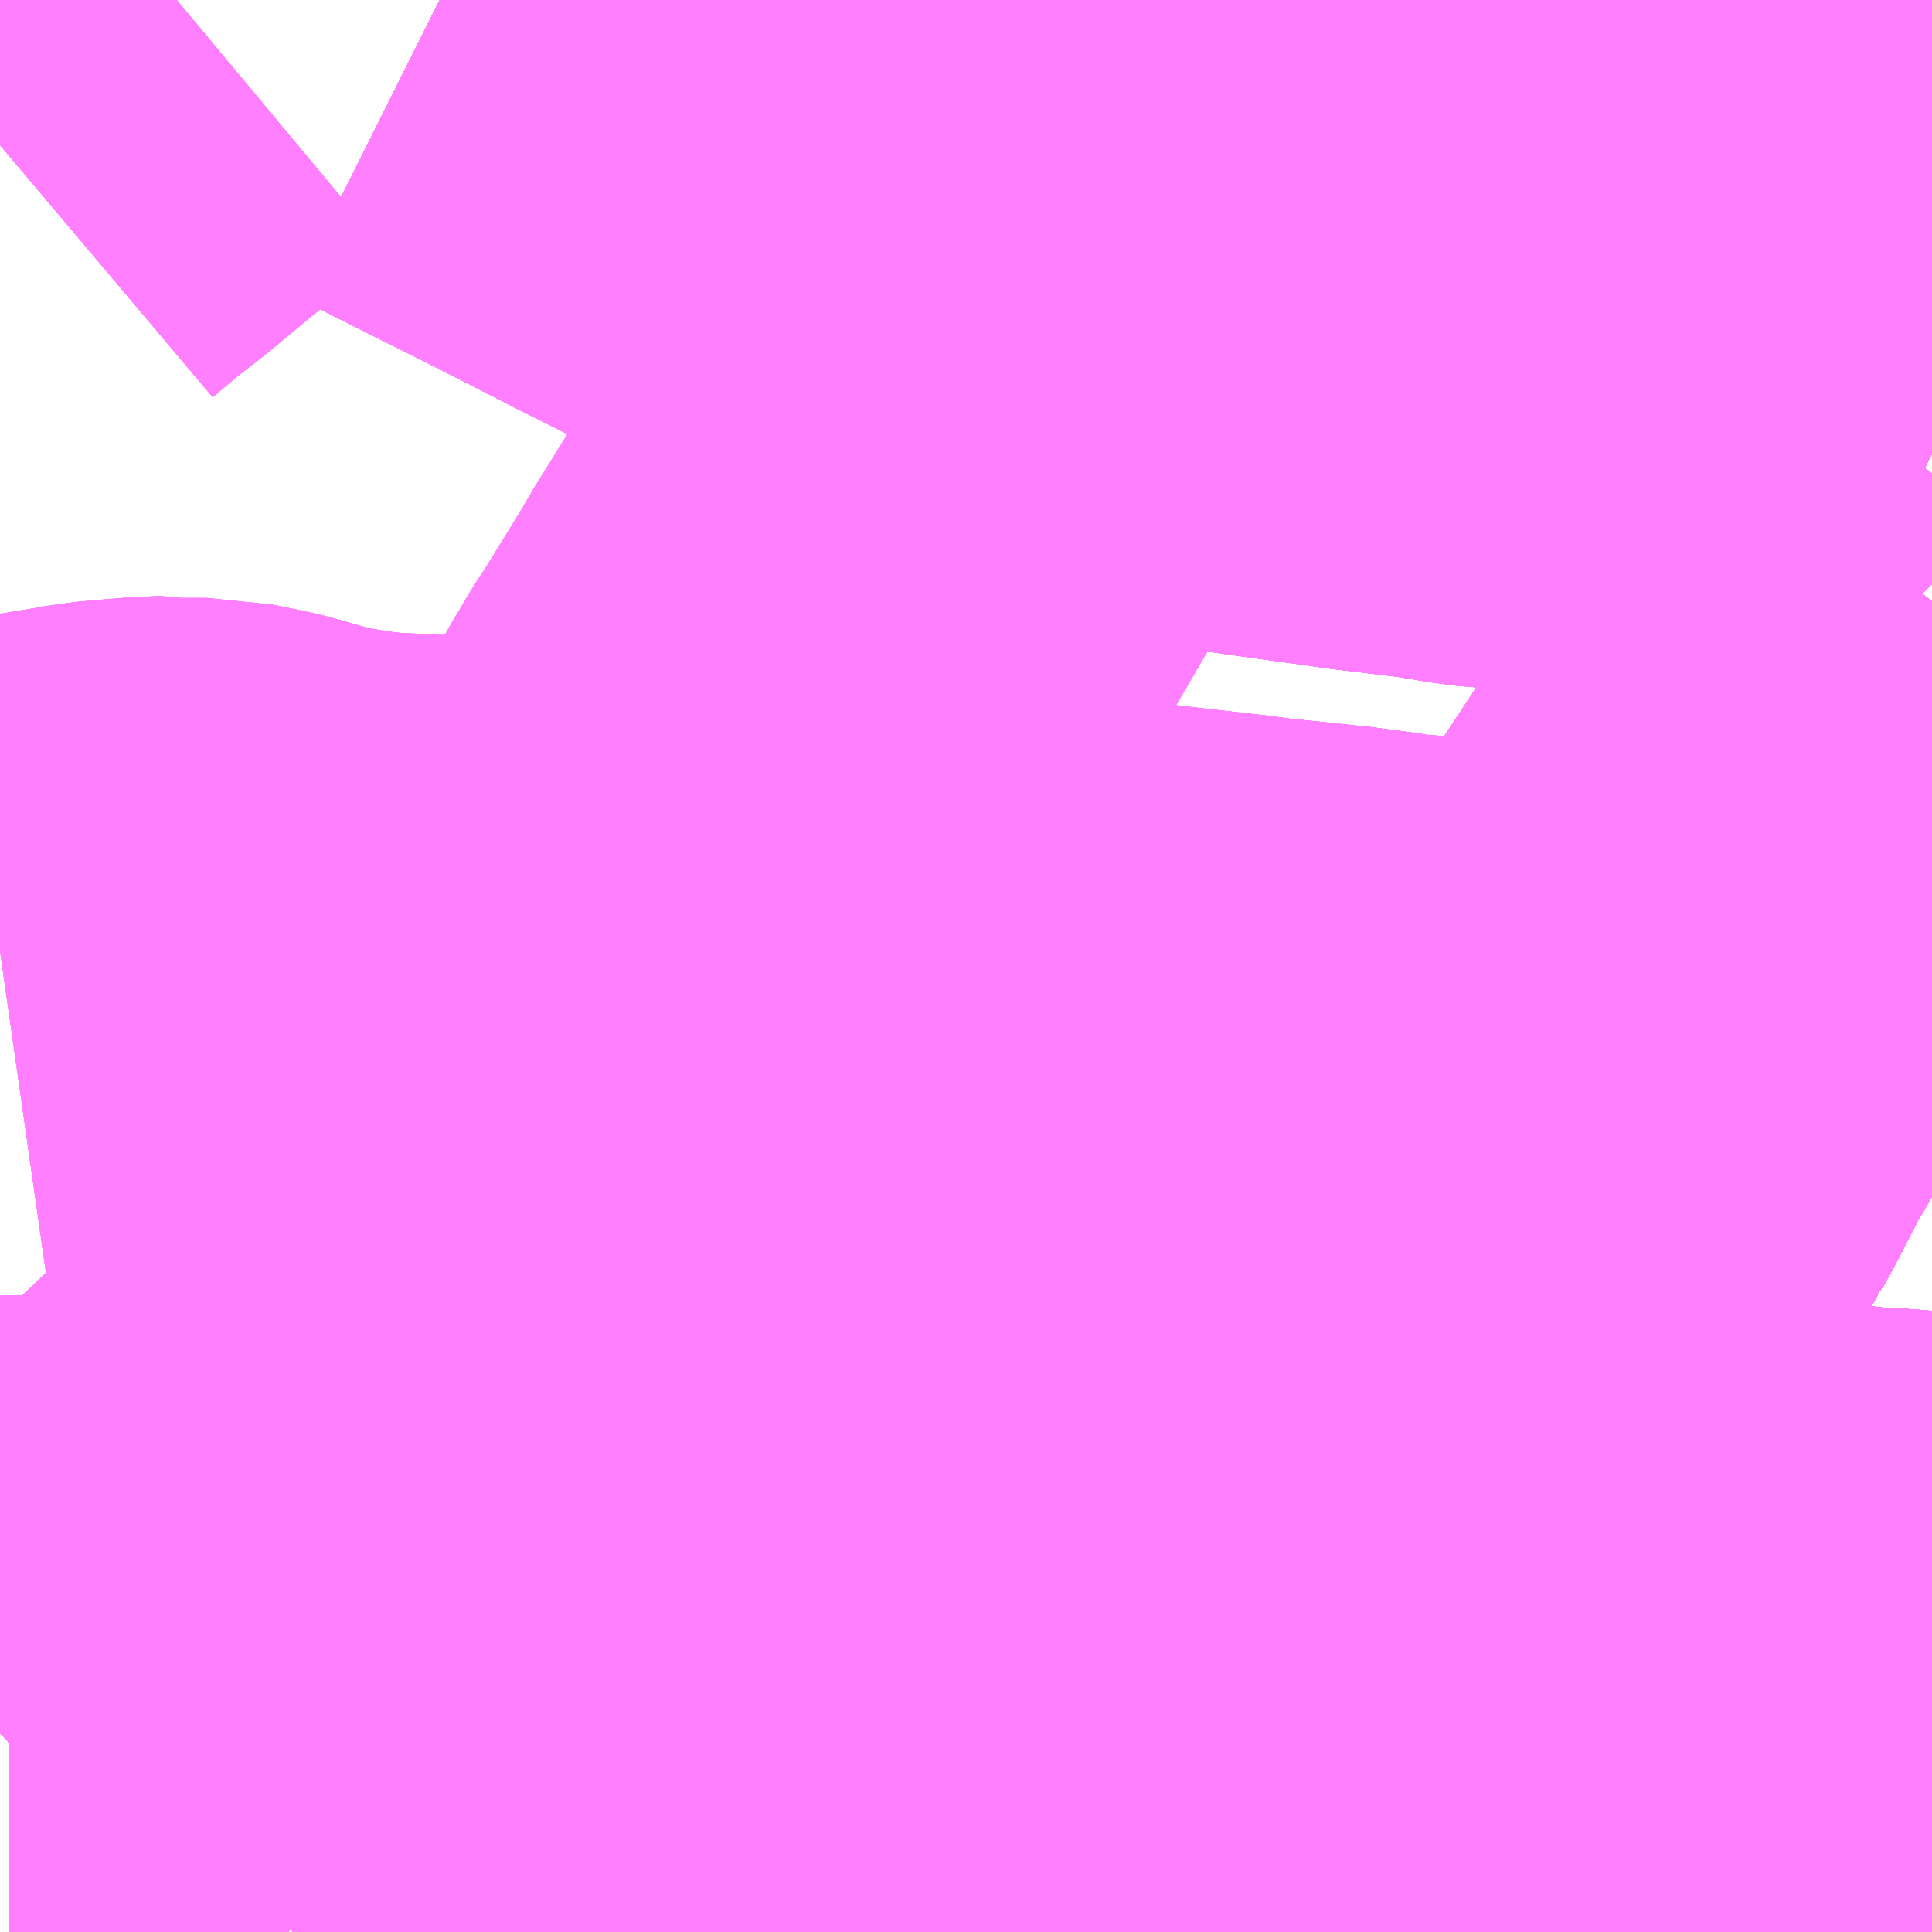 <?xml version="1.0" encoding="UTF-8"?>
<svg  xmlns="http://www.w3.org/2000/svg" xmlns:xlink="http://www.w3.org/1999/xlink" xmlns:go="http://purl.org/svgmap/profile" property="N07_001,N07_002,N07_003,N07_004,N07_005,N07_006,N07_007" viewBox="13662.598 -3656.25 2.197 2.197" go:dataArea="13662.59765625 -3656.25 2.197265625 2.197265625" >
<globalCoordinateSystem srsName="http://purl.org/crs/84" transform="matrix(100.0,0.0,0.0,-100.0,0.0,0.0)" />
<defs>
 <g id="p0" >
  <circle cx="0.0" cy="0.0" r="3" stroke="green" stroke-width="0.75" vector-effect="non-scaling-stroke" />
 </g>
</defs>
<g fill="none" fill-rule="evenodd" stroke="#FF00FF" stroke-width="0.75" opacity="0.5" vector-effect="non-scaling-stroke" stroke-linejoin="bevel" >
<path content="1,京阪バス（株）,京都⇔金沢,1.0,1.0,1.0," xlink:title="1" d="M13663.098,-3656.25L13663.108,-3656.245L13663.171,-3656.213L13663.233,-3656.182L13663.237,-3656.18L13663.253,-3656.172L13663.314,-3656.141L13663.355,-3656.12L13663.429,-3656.083L13663.443,-3656.076L13663.461,-3656.067L13663.519,-3656.037L13663.531,-3656.032L13663.623,-3655.985L13663.638,-3655.979L13663.642,-3655.977L13663.646,-3655.975L13663.719,-3655.938L13663.758,-3655.918L13663.781,-3655.912L13663.829,-3655.907L13663.878,-3655.899L13663.891,-3655.898L13663.904,-3655.896L13663.961,-3655.89L13663.979,-3655.886L13664.005,-3655.883L13664.098,-3655.87L13664.156,-3655.862L13664.163,-3655.861L13664.238,-3655.852L13664.269,-3655.847L13664.286,-3655.844L13664.343,-3655.839L13664.392,-3655.832L13664.415,-3655.828L13664.422,-3655.827L13664.466,-3655.823L13664.534,-3655.811L13664.639,-3655.795L13664.652,-3655.793L13664.704,-3655.77L13664.752,-3655.75L13664.764,-3655.746L13664.771,-3655.743L13664.787,-3655.738L13664.795,-3655.734"/>
<path content="1,加賀温泉バス（株）,温泉特急,1.0,1.0,1.0," xlink:title="1" d="M13664.795,-3655.566L13664.778,-3655.544L13664.75,-3655.505L13664.746,-3655.498L13664.693,-3655.419L13664.665,-3655.377L13664.639,-3655.336L13664.635,-3655.33L13664.607,-3655.288L13664.583,-3655.251L13664.544,-3655.192L13664.539,-3655.185L13664.481,-3655.095L13664.476,-3655.084L13664.458,-3655.058L13664.422,-3654.988L13664.411,-3654.968L13664.408,-3654.965L13664.398,-3654.946L13664.374,-3654.9L13664.354,-3654.862L13664.353,-3654.859L13664.35,-3654.854L13664.314,-3654.788L13664.302,-3654.765L13664.279,-3654.722L13664.27,-3654.702L13664.251,-3654.668L13664.224,-3654.617L13664.171,-3654.517L13664.14,-3654.462L13664.134,-3654.45L13664.124,-3654.438L13664.094,-3654.401L13664.084,-3654.39L13664.066,-3654.369L13664.04,-3654.339L13664.008,-3654.302L13664.004,-3654.296L13663.982,-3654.266L13663.963,-3654.23L13663.951,-3654.196L13663.947,-3654.171L13663.947,-3654.171L13663.946,-3654.162L13663.944,-3654.057L13663.944,-3654.053"/>
<path content="1,加賀白山バス（株）,白峰線,3.0,3.0,3.0," xlink:title="1" d="M13664.795,-3655.566L13664.778,-3655.544L13664.75,-3655.505L13664.746,-3655.498L13664.693,-3655.419L13664.665,-3655.377L13664.639,-3655.336L13664.635,-3655.33L13664.607,-3655.288L13664.583,-3655.251L13664.544,-3655.192L13664.539,-3655.185L13664.481,-3655.095L13664.476,-3655.084L13664.458,-3655.058L13664.422,-3654.988L13664.411,-3654.968L13664.408,-3654.965L13664.398,-3654.946L13664.374,-3654.9L13664.354,-3654.862L13664.353,-3654.859L13664.35,-3654.854L13664.314,-3654.788L13664.302,-3654.765L13664.279,-3654.722L13664.27,-3654.702L13664.251,-3654.668L13664.224,-3654.617L13664.171,-3654.517L13664.14,-3654.462L13664.134,-3654.45L13664.124,-3654.438L13664.094,-3654.401L13664.084,-3654.39L13664.066,-3654.369L13664.04,-3654.339L13664.008,-3654.302L13664.004,-3654.296L13663.982,-3654.266L13663.963,-3654.23L13663.951,-3654.196L13663.947,-3654.171L13663.947,-3654.171L13663.946,-3654.162L13663.944,-3654.057L13663.944,-3654.053"/>
<path content="1,加賀白山バス（株）,鳥越線,6.0,2.0,2.0," xlink:title="1" d="M13664.795,-3655.566L13664.778,-3655.544L13664.75,-3655.505L13664.746,-3655.498L13664.693,-3655.419L13664.665,-3655.377L13664.639,-3655.336L13664.635,-3655.33L13664.607,-3655.288L13664.583,-3655.251L13664.544,-3655.192L13664.539,-3655.185L13664.481,-3655.095L13664.476,-3655.084L13664.458,-3655.058L13664.422,-3654.988L13664.411,-3654.968L13664.408,-3654.965L13664.398,-3654.946L13664.374,-3654.9L13664.354,-3654.862L13664.353,-3654.859L13664.35,-3654.854L13664.314,-3654.788L13664.302,-3654.765L13664.279,-3654.722L13664.27,-3654.702L13664.251,-3654.668L13664.224,-3654.617L13664.171,-3654.517L13664.14,-3654.462L13664.134,-3654.45L13664.124,-3654.438L13664.094,-3654.401L13664.084,-3654.39L13664.066,-3654.369L13664.04,-3654.339L13664.008,-3654.302L13664.004,-3654.296L13663.982,-3654.266L13663.963,-3654.23L13663.951,-3654.196L13663.947,-3654.171L13663.947,-3654.171L13663.946,-3654.162L13663.944,-3654.057L13663.944,-3654.053"/>
<path content="1,北陸鉄道（株）,三馬・大野線34,27.5,27.5,27.5," xlink:title="1" d="M13664.795,-3655.566L13664.778,-3655.544L13664.75,-3655.505L13664.746,-3655.498L13664.693,-3655.419L13664.665,-3655.377L13664.639,-3655.336L13664.635,-3655.33L13664.619,-3655.307L13664.607,-3655.288L13664.583,-3655.251L13664.544,-3655.192L13664.539,-3655.185L13664.481,-3655.095L13664.476,-3655.084L13664.468,-3655.075L13664.458,-3655.058L13664.422,-3654.988L13664.411,-3654.968L13664.408,-3654.965L13664.398,-3654.946L13664.374,-3654.9L13664.354,-3654.862L13664.353,-3654.859L13664.35,-3654.854L13664.314,-3654.788L13664.302,-3654.765L13664.279,-3654.722L13664.27,-3654.702L13664.251,-3654.668L13664.224,-3654.617L13664.171,-3654.517L13664.14,-3654.462L13664.134,-3654.45L13664.126,-3654.441L13664.124,-3654.438L13664.06,-3654.439L13664.032,-3654.438L13664.012,-3654.437L13663.938,-3654.433L13663.744,-3654.43L13663.73,-3654.43L13663.609,-3654.43L13663.559,-3654.431L13663.531,-3654.432L13663.522,-3654.432L13663.441,-3654.434L13663.399,-3654.435L13663.362,-3654.436L13663.32,-3654.438L13663.315,-3654.438L13663.31,-3654.438L13663.311,-3654.323L13663.31,-3654.236L13663.309,-3654.193L13663.309,-3654.188L13663.306,-3654.099L13663.305,-3654.069L13663.305,-3654.053"/>
<path content="1,北陸鉄道（株）,三馬・大野線61,27.5,27.5,27.5," xlink:title="1" d="M13664.795,-3655.566L13664.778,-3655.544L13664.75,-3655.505L13664.746,-3655.498L13664.693,-3655.419L13664.665,-3655.377L13664.639,-3655.336L13664.635,-3655.33L13664.619,-3655.307L13664.607,-3655.288L13664.583,-3655.251L13664.544,-3655.192L13664.539,-3655.185L13664.481,-3655.095L13664.476,-3655.084L13664.468,-3655.075L13664.458,-3655.058L13664.422,-3654.988L13664.411,-3654.968L13664.408,-3654.965L13664.398,-3654.946L13664.374,-3654.9L13664.354,-3654.862L13664.353,-3654.859L13664.35,-3654.854L13664.314,-3654.788L13664.302,-3654.765L13664.279,-3654.722L13664.27,-3654.702L13664.251,-3654.668L13664.224,-3654.617L13664.171,-3654.517L13664.14,-3654.462L13664.134,-3654.45L13664.126,-3654.441L13664.124,-3654.438L13664.06,-3654.439L13664.032,-3654.438L13664.012,-3654.437L13663.938,-3654.433L13663.744,-3654.43L13663.73,-3654.43L13663.609,-3654.43L13663.559,-3654.431L13663.531,-3654.432L13663.522,-3654.432L13663.441,-3654.434L13663.399,-3654.435L13663.362,-3654.436L13663.32,-3654.438L13663.315,-3654.438L13663.31,-3654.438L13663.311,-3654.323L13663.31,-3654.236L13663.309,-3654.193L13663.309,-3654.188L13663.306,-3654.099L13663.305,-3654.069L13663.305,-3654.053"/>
<path content="1,北陸鉄道（株）,三馬・大野線63,27.5,27.5,27.5," xlink:title="1" d="M13664.795,-3655.566L13664.778,-3655.544L13664.75,-3655.505L13664.746,-3655.498L13664.693,-3655.419L13664.665,-3655.377L13664.639,-3655.336L13664.635,-3655.33L13664.619,-3655.307L13664.607,-3655.288L13664.583,-3655.251L13664.544,-3655.192L13664.539,-3655.185L13664.481,-3655.095L13664.476,-3655.084L13664.468,-3655.075L13664.458,-3655.058L13664.422,-3654.988L13664.411,-3654.968L13664.408,-3654.965L13664.398,-3654.946L13664.374,-3654.9L13664.354,-3654.862L13664.353,-3654.859L13664.35,-3654.854L13664.314,-3654.788L13664.302,-3654.765L13664.279,-3654.722L13664.27,-3654.702L13664.251,-3654.668L13664.224,-3654.617L13664.171,-3654.517L13664.14,-3654.462L13664.134,-3654.45L13664.126,-3654.441L13664.124,-3654.438L13664.06,-3654.439L13664.032,-3654.438L13664.012,-3654.437L13663.938,-3654.433L13663.744,-3654.43L13663.73,-3654.43L13663.609,-3654.43L13663.559,-3654.431L13663.531,-3654.432L13663.522,-3654.432L13663.441,-3654.434L13663.399,-3654.435L13663.362,-3654.436L13663.32,-3654.438L13663.315,-3654.438L13663.31,-3654.438L13663.311,-3654.323L13663.31,-3654.236L13663.309,-3654.193L13663.309,-3654.188L13663.306,-3654.099L13663.305,-3654.069L13663.305,-3654.053"/>
<path content="1,北陸鉄道（株）,三馬・大野線_01_on,27.5,27.5,27.5," xlink:title="1" d="M13664.795,-3655.566L13664.778,-3655.544L13664.75,-3655.505L13664.746,-3655.498L13664.693,-3655.419L13664.665,-3655.377L13664.639,-3655.336L13664.635,-3655.33L13664.619,-3655.307L13664.607,-3655.288L13664.583,-3655.251L13664.544,-3655.192L13664.539,-3655.185L13664.481,-3655.095L13664.476,-3655.084L13664.468,-3655.075L13664.458,-3655.058L13664.422,-3654.988L13664.411,-3654.968L13664.408,-3654.965L13664.398,-3654.946L13664.374,-3654.9L13664.354,-3654.862L13664.353,-3654.859L13664.35,-3654.854L13664.314,-3654.788L13664.302,-3654.765L13664.279,-3654.722L13664.27,-3654.702L13664.251,-3654.668L13664.224,-3654.617L13664.171,-3654.517L13664.14,-3654.462L13664.134,-3654.45L13664.126,-3654.441L13664.124,-3654.438L13664.185,-3654.434L13664.221,-3654.432L13664.228,-3654.43L13664.257,-3654.428L13664.378,-3654.418L13664.439,-3654.412L13664.539,-3654.404L13664.547,-3654.403L13664.557,-3654.403L13664.598,-3654.399L13664.667,-3654.393L13664.697,-3654.391L13664.708,-3654.389L13664.748,-3654.387L13664.792,-3654.383L13664.795,-3654.383"/>
<path content="1,北陸鉄道（株）,三馬・大野線_05_on,27.5,27.5,27.5," xlink:title="1" d="M13663.305,-3654.053L13663.305,-3654.069L13663.306,-3654.099L13663.309,-3654.188L13663.309,-3654.193L13663.31,-3654.236L13663.311,-3654.323L13663.31,-3654.438L13663.315,-3654.438L13663.32,-3654.438L13663.362,-3654.436L13663.399,-3654.435L13663.441,-3654.434L13663.522,-3654.432L13663.531,-3654.432L13663.559,-3654.431L13663.609,-3654.43L13663.73,-3654.43L13663.744,-3654.43L13663.938,-3654.433L13664.012,-3654.437L13664.032,-3654.438L13664.06,-3654.439L13664.124,-3654.438L13664.126,-3654.441L13664.134,-3654.45L13664.14,-3654.462L13664.171,-3654.517L13664.224,-3654.617L13664.251,-3654.668L13664.27,-3654.702L13664.279,-3654.722L13664.302,-3654.765L13664.314,-3654.788L13664.35,-3654.854L13664.353,-3654.859L13664.354,-3654.862L13664.374,-3654.9L13664.398,-3654.946L13664.408,-3654.965L13664.411,-3654.968L13664.422,-3654.988L13664.458,-3655.058L13664.468,-3655.075L13664.476,-3655.084L13664.481,-3655.095L13664.539,-3655.185L13664.544,-3655.192L13664.583,-3655.251L13664.607,-3655.288L13664.619,-3655.307L13664.635,-3655.33L13664.639,-3655.336L13664.665,-3655.377L13664.693,-3655.419L13664.746,-3655.498L13664.75,-3655.505L13664.778,-3655.544L13664.795,-3655.566"/>
<path content="1,北陸鉄道（株）,上荒屋線50,47.5,39.0,37.5," xlink:title="1" d="M13662.598,-3656.085L13662.63,-3656.112L13662.666,-3656.14L13662.702,-3656.17L13662.793,-3656.245L13662.799,-3656.25M13663.098,-3656.25L13663.108,-3656.245L13663.171,-3656.213L13663.233,-3656.182L13663.237,-3656.18L13663.253,-3656.172L13663.314,-3656.141L13663.355,-3656.12L13663.429,-3656.083L13663.443,-3656.076L13663.461,-3656.067L13663.519,-3656.037L13663.531,-3656.032L13663.623,-3655.985L13663.638,-3655.979L13663.642,-3655.977L13663.646,-3655.975L13663.719,-3655.938L13663.758,-3655.918L13663.781,-3655.912L13663.829,-3655.907L13663.878,-3655.899L13663.891,-3655.898L13663.904,-3655.896L13663.961,-3655.89L13663.979,-3655.886L13664.005,-3655.883L13664.098,-3655.87L13664.156,-3655.862L13664.163,-3655.861L13664.238,-3655.852L13664.269,-3655.847L13664.286,-3655.844L13664.343,-3655.839L13664.392,-3655.832L13664.415,-3655.828L13664.422,-3655.827L13664.466,-3655.823L13664.534,-3655.811L13664.639,-3655.795L13664.652,-3655.793L13664.704,-3655.77L13664.752,-3655.75L13664.764,-3655.746L13664.771,-3655.743L13664.787,-3655.738L13664.795,-3655.734"/>
<path content="1,北陸鉄道（株）,上荒屋線55,47.5,39.0,37.5," xlink:title="1" d="M13662.598,-3654.401L13662.609,-3654.402L13662.665,-3654.402L13662.683,-3654.403L13662.7,-3654.405L13662.726,-3654.408L13662.744,-3654.41L13662.745,-3654.41L13662.78,-3654.412L13662.794,-3654.419L13662.804,-3654.42L13662.831,-3654.423L13662.885,-3654.431L13662.912,-3654.435L13662.936,-3654.438L13662.994,-3654.444L13663.007,-3654.445L13663.079,-3654.446L13663.142,-3654.446L13663.19,-3654.443L13663.207,-3654.442L13663.242,-3654.441L13663.278,-3654.44L13663.31,-3654.438L13663.315,-3654.438L13663.32,-3654.438L13663.362,-3654.436L13663.399,-3654.435L13663.441,-3654.434L13663.522,-3654.432L13663.531,-3654.432L13663.559,-3654.431L13663.609,-3654.43L13663.73,-3654.43L13663.744,-3654.43L13663.938,-3654.433L13664.012,-3654.437L13664.032,-3654.438L13664.06,-3654.439L13664.124,-3654.438L13664.126,-3654.441L13664.134,-3654.45L13664.14,-3654.462L13664.171,-3654.517L13664.224,-3654.617L13664.251,-3654.668L13664.27,-3654.702L13664.279,-3654.722L13664.302,-3654.765L13664.314,-3654.788L13664.35,-3654.854L13664.353,-3654.859L13664.354,-3654.862L13664.374,-3654.9L13664.398,-3654.946L13664.408,-3654.965L13664.411,-3654.968L13664.422,-3654.988L13664.458,-3655.058L13664.468,-3655.075L13664.476,-3655.084L13664.481,-3655.095L13664.539,-3655.185L13664.544,-3655.192L13664.583,-3655.251L13664.607,-3655.288L13664.619,-3655.307L13664.635,-3655.33L13664.639,-3655.336L13664.665,-3655.377L13664.693,-3655.419L13664.746,-3655.498L13664.75,-3655.505L13664.778,-3655.544L13664.795,-3655.566"/>
<path content="1,北陸鉄道（株）,上荒屋線_01_on,47.5,39.0,37.5," xlink:title="1" d="M13662.598,-3655.169L13662.605,-3655.17L13662.617,-3655.172L13662.659,-3655.182L13662.702,-3655.189L13662.718,-3655.192L13662.74,-3655.194L13662.777,-3655.197L13662.782,-3655.197L13662.793,-3655.195L13662.833,-3655.195L13662.872,-3655.187L13662.883,-3655.184L13662.911,-3655.176L13662.928,-3655.171L13662.937,-3655.169L13662.966,-3655.164L13662.977,-3655.162L13663.007,-3655.158L13663.028,-3655.156L13663.072,-3655.154L13663.081,-3655.154L13663.09,-3655.153L13663.111,-3655.153L13663.138,-3655.151L13663.186,-3655.149L13663.19,-3655.147L13663.222,-3655.146L13663.238,-3655.145L13663.254,-3655.144L13663.28,-3655.142L13663.297,-3655.141L13663.332,-3655.138L13663.354,-3655.137L13663.365,-3655.137L13663.421,-3655.13L13663.499,-3655.122L13663.502,-3655.12L13663.51,-3655.12L13663.527,-3655.118L13663.591,-3655.11L13663.626,-3655.106L13663.641,-3655.105L13663.712,-3655.096L13663.719,-3655.095L13663.774,-3655.089L13663.813,-3655.085L13663.852,-3655.08L13663.975,-3655.066L13664.002,-3655.063L13664.014,-3655.061L13664.101,-3655.052L13664.111,-3655.051L13664.141,-3655.047L13664.15,-3655.046L13664.174,-3655.042L13664.181,-3655.042L13664.196,-3655.04L13664.297,-3655.016L13664.318,-3655.01L13664.333,-3655.007L13664.354,-3655.002L13664.372,-3654.998L13664.422,-3654.988L13664.411,-3654.968L13664.408,-3654.965L13664.398,-3654.946L13664.374,-3654.9L13664.354,-3654.862L13664.353,-3654.859L13664.35,-3654.854L13664.314,-3654.788L13664.302,-3654.765L13664.279,-3654.722L13664.27,-3654.702L13664.251,-3654.668L13664.224,-3654.617L13664.171,-3654.517L13664.14,-3654.462L13664.134,-3654.45L13664.126,-3654.441L13664.124,-3654.438L13664.185,-3654.434L13664.221,-3654.432L13664.228,-3654.43L13664.257,-3654.428L13664.378,-3654.418L13664.439,-3654.412L13664.539,-3654.404L13664.547,-3654.403L13664.557,-3654.403L13664.598,-3654.399L13664.667,-3654.393L13664.697,-3654.391L13664.708,-3654.389L13664.748,-3654.387L13664.792,-3654.383L13664.795,-3654.383"/>
<path content="1,北陸鉄道（株）,上荒屋線_02_on,47.5,39.0,37.5," xlink:title="1" d="M13662.598,-3654.401L13662.609,-3654.402L13662.665,-3654.402L13662.683,-3654.403L13662.7,-3654.405L13662.726,-3654.408L13662.744,-3654.41L13662.78,-3654.412L13662.794,-3654.419L13662.804,-3654.42L13662.831,-3654.423L13662.885,-3654.431L13662.912,-3654.435L13662.936,-3654.438L13662.994,-3654.444L13663.007,-3654.445L13663.079,-3654.446L13663.142,-3654.446L13663.19,-3654.443L13663.207,-3654.442L13663.242,-3654.441L13663.278,-3654.44L13663.31,-3654.438L13663.315,-3654.438L13663.32,-3654.438L13663.362,-3654.436L13663.399,-3654.435L13663.441,-3654.434L13663.522,-3654.432L13663.531,-3654.432L13663.559,-3654.431L13663.609,-3654.43L13663.73,-3654.43L13663.744,-3654.43L13663.938,-3654.433L13664.012,-3654.437L13664.032,-3654.438L13664.06,-3654.439L13664.124,-3654.438L13664.126,-3654.441L13664.134,-3654.45L13664.14,-3654.462L13664.171,-3654.517L13664.224,-3654.617L13664.251,-3654.668L13664.27,-3654.702L13664.279,-3654.722L13664.302,-3654.765L13664.314,-3654.788L13664.35,-3654.854L13664.353,-3654.859L13664.354,-3654.862L13664.374,-3654.9L13664.398,-3654.946L13664.408,-3654.965L13664.411,-3654.968L13664.422,-3654.988L13664.458,-3655.058L13664.468,-3655.075L13664.476,-3655.084L13664.481,-3655.095L13664.539,-3655.185L13664.544,-3655.192L13664.583,-3655.251L13664.607,-3655.288L13664.619,-3655.307L13664.635,-3655.33L13664.639,-3655.336L13664.665,-3655.377L13664.693,-3655.419L13664.746,-3655.498L13664.75,-3655.505L13664.778,-3655.544L13664.795,-3655.566"/>
<path content="1,北陸鉄道（株）,中央病院線01,24.5,15.5,15.5," xlink:title="1" d="M13664.795,-3655.566L13664.778,-3655.544L13664.75,-3655.505L13664.746,-3655.498L13664.693,-3655.419L13664.665,-3655.377L13664.636,-3655.377L13664.625,-3655.379L13664.6,-3655.391L13664.597,-3655.394L13664.592,-3655.397L13664.586,-3655.399L13664.561,-3655.41L13664.549,-3655.413L13664.522,-3655.413L13664.484,-3655.409L13664.481,-3655.403L13664.477,-3655.4"/>
<path content="1,北陸鉄道（株）,中央病院線02,24.5,15.5,15.5," xlink:title="1" d="M13664.795,-3655.566L13664.778,-3655.544L13664.75,-3655.505L13664.746,-3655.498L13664.693,-3655.419L13664.665,-3655.377L13664.636,-3655.377L13664.625,-3655.379L13664.6,-3655.391L13664.597,-3655.394L13664.592,-3655.397L13664.586,-3655.399L13664.561,-3655.41L13664.549,-3655.413L13664.522,-3655.413L13664.484,-3655.409L13664.481,-3655.403L13664.477,-3655.4"/>
<path content="1,北陸鉄道（株）,元町有松線33,5.0,5.0,5.0," xlink:title="1" d="M13664.795,-3655.566L13664.778,-3655.544L13664.75,-3655.505L13664.746,-3655.498L13664.693,-3655.419L13664.665,-3655.377L13664.639,-3655.336L13664.635,-3655.33L13664.619,-3655.307L13664.607,-3655.288L13664.583,-3655.251L13664.544,-3655.192L13664.539,-3655.185L13664.481,-3655.095L13664.476,-3655.084L13664.458,-3655.058L13664.422,-3654.988L13664.411,-3654.968L13664.408,-3654.965L13664.398,-3654.946L13664.374,-3654.9L13664.354,-3654.862L13664.353,-3654.859L13664.35,-3654.854L13664.314,-3654.788L13664.302,-3654.765L13664.279,-3654.722L13664.27,-3654.702L13664.251,-3654.668L13664.224,-3654.617L13664.171,-3654.517L13664.14,-3654.462L13664.134,-3654.45L13664.126,-3654.441L13664.124,-3654.438L13664.094,-3654.401L13664.084,-3654.39L13664.066,-3654.369L13664.04,-3654.339L13664.008,-3654.302L13664.004,-3654.296L13663.982,-3654.266L13663.963,-3654.23L13663.951,-3654.196L13663.947,-3654.171L13663.947,-3654.171L13663.946,-3654.162L13663.946,-3654.15L13663.946,-3654.142L13663.944,-3654.057L13663.944,-3654.053"/>
<path content="1,北陸鉄道（株）,元町有松線89,5.0,5.0,5.0," xlink:title="1" d="M13664.795,-3655.566L13664.778,-3655.544L13664.75,-3655.505L13664.746,-3655.498L13664.693,-3655.419L13664.665,-3655.377L13664.639,-3655.336L13664.635,-3655.33L13664.619,-3655.307L13664.607,-3655.288L13664.583,-3655.251L13664.544,-3655.192L13664.539,-3655.185L13664.481,-3655.095L13664.476,-3655.084L13664.458,-3655.058L13664.422,-3654.988L13664.411,-3654.968L13664.408,-3654.965L13664.398,-3654.946L13664.374,-3654.9L13664.354,-3654.862L13664.353,-3654.859L13664.35,-3654.854L13664.314,-3654.788L13664.302,-3654.765L13664.279,-3654.722L13664.27,-3654.702L13664.251,-3654.668L13664.224,-3654.617L13664.171,-3654.517L13664.14,-3654.462L13664.134,-3654.45L13664.126,-3654.441L13664.124,-3654.438L13664.094,-3654.401L13664.084,-3654.39L13664.066,-3654.369L13664.04,-3654.339L13664.008,-3654.302L13664.004,-3654.296L13663.982,-3654.266L13663.963,-3654.23L13663.951,-3654.196L13663.947,-3654.171L13663.947,-3654.171L13663.946,-3654.162L13663.946,-3654.15L13663.946,-3654.142L13663.944,-3654.057L13663.944,-3654.053"/>
<path content="1,北陸鉄道（株）,八日市線45,16.5,10.0,10.0," xlink:title="1" d="M13662.598,-3654.401L13662.609,-3654.402L13662.665,-3654.402L13662.683,-3654.403L13662.7,-3654.405L13662.726,-3654.408L13662.744,-3654.41L13662.78,-3654.412L13662.794,-3654.419L13662.804,-3654.42L13662.831,-3654.423L13662.885,-3654.431L13662.912,-3654.435L13662.936,-3654.438L13662.994,-3654.444L13663.007,-3654.445L13663.079,-3654.446L13663.142,-3654.446L13663.19,-3654.443L13663.207,-3654.442L13663.242,-3654.441L13663.278,-3654.44L13663.31,-3654.438L13663.315,-3654.438L13663.32,-3654.438L13663.362,-3654.436L13663.399,-3654.435L13663.441,-3654.434L13663.522,-3654.432L13663.531,-3654.432L13663.559,-3654.431L13663.609,-3654.43L13663.73,-3654.43L13663.744,-3654.43L13663.938,-3654.433L13664.012,-3654.437L13664.032,-3654.438L13664.06,-3654.439L13664.124,-3654.438L13664.126,-3654.441L13664.134,-3654.45L13664.14,-3654.462L13664.171,-3654.517L13664.224,-3654.617L13664.251,-3654.668L13664.27,-3654.702L13664.279,-3654.722L13664.302,-3654.765L13664.314,-3654.788L13664.35,-3654.854L13664.353,-3654.859L13664.354,-3654.862L13664.374,-3654.9L13664.398,-3654.946L13664.408,-3654.965L13664.411,-3654.968L13664.422,-3654.988L13664.458,-3655.058L13664.476,-3655.084L13664.481,-3655.095L13664.539,-3655.185L13664.544,-3655.192L13664.583,-3655.251L13664.607,-3655.288L13664.619,-3655.307L13664.635,-3655.33L13664.639,-3655.336L13664.665,-3655.377L13664.693,-3655.419L13664.746,-3655.498L13664.75,-3655.505L13664.778,-3655.544L13664.795,-3655.566"/>
<path content="1,北陸鉄道（株）,八日市線46,16.5,10.0,10.0," xlink:title="1" d="M13662.598,-3654.401L13662.609,-3654.402L13662.665,-3654.402L13662.683,-3654.403L13662.7,-3654.405L13662.726,-3654.408L13662.744,-3654.41L13662.78,-3654.412L13662.794,-3654.419L13662.804,-3654.42L13662.831,-3654.423L13662.885,-3654.431L13662.912,-3654.435L13662.936,-3654.438L13662.994,-3654.444L13663.007,-3654.445L13663.079,-3654.446L13663.142,-3654.446L13663.19,-3654.443L13663.207,-3654.442L13663.242,-3654.441L13663.278,-3654.44L13663.31,-3654.438L13663.315,-3654.438L13663.32,-3654.438L13663.362,-3654.436L13663.399,-3654.435L13663.441,-3654.434L13663.522,-3654.432L13663.531,-3654.432L13663.559,-3654.431L13663.609,-3654.43L13663.73,-3654.43L13663.744,-3654.43L13663.938,-3654.433L13664.012,-3654.437L13664.032,-3654.438L13664.06,-3654.439L13664.124,-3654.438L13664.126,-3654.441L13664.134,-3654.45L13664.14,-3654.462L13664.171,-3654.517L13664.224,-3654.617L13664.251,-3654.668L13664.27,-3654.702L13664.279,-3654.722L13664.302,-3654.765L13664.314,-3654.788L13664.35,-3654.854L13664.353,-3654.859L13664.354,-3654.862L13664.374,-3654.9L13664.398,-3654.946L13664.408,-3654.965L13664.411,-3654.968L13664.422,-3654.988L13664.458,-3655.058L13664.476,-3655.084L13664.481,-3655.095L13664.539,-3655.185L13664.544,-3655.192L13664.583,-3655.251L13664.607,-3655.288L13664.619,-3655.307L13664.635,-3655.33L13664.639,-3655.336L13664.665,-3655.377L13664.693,-3655.419L13664.746,-3655.498L13664.75,-3655.505L13664.778,-3655.544L13664.795,-3655.566"/>
<path content="1,北陸鉄道（株）,千代野線41,32.5,33.5,33.0," xlink:title="1" d="M13662.598,-3654.279L13662.6,-3654.281L13662.61,-3654.287L13662.638,-3654.307L13662.648,-3654.314L13662.668,-3654.327L13662.675,-3654.333L13662.705,-3654.357L13662.747,-3654.386L13662.753,-3654.389L13662.78,-3654.412L13662.794,-3654.419L13662.804,-3654.42L13662.831,-3654.423L13662.885,-3654.431L13662.912,-3654.435L13662.936,-3654.438L13662.994,-3654.444L13663.007,-3654.445L13663.079,-3654.446L13663.142,-3654.446L13663.19,-3654.443L13663.207,-3654.442L13663.242,-3654.441L13663.278,-3654.44L13663.31,-3654.438L13663.315,-3654.438L13663.32,-3654.438L13663.362,-3654.436L13663.399,-3654.435L13663.441,-3654.434L13663.522,-3654.432L13663.531,-3654.432L13663.559,-3654.431L13663.609,-3654.43L13663.73,-3654.43L13663.744,-3654.43L13663.938,-3654.433L13664.012,-3654.437L13664.032,-3654.438L13664.06,-3654.439L13664.124,-3654.438L13664.126,-3654.441L13664.134,-3654.45L13664.14,-3654.462L13664.171,-3654.517L13664.224,-3654.617L13664.251,-3654.668L13664.27,-3654.702L13664.279,-3654.722L13664.302,-3654.765L13664.314,-3654.788L13664.35,-3654.854L13664.353,-3654.859L13664.354,-3654.862L13664.374,-3654.9L13664.398,-3654.946L13664.408,-3654.965L13664.411,-3654.968L13664.422,-3654.988L13664.458,-3655.058L13664.476,-3655.084L13664.481,-3655.095L13664.539,-3655.185L13664.544,-3655.192L13664.583,-3655.251L13664.607,-3655.288L13664.619,-3655.307L13664.635,-3655.33L13664.639,-3655.336L13664.665,-3655.377L13664.693,-3655.419L13664.746,-3655.498L13664.75,-3655.505L13664.778,-3655.544L13664.795,-3655.566"/>
<path content="1,北陸鉄道（株）,千代野線_02_on,32.5,33.5,33.0," xlink:title="1" d="M13662.598,-3654.279L13662.6,-3654.281L13662.61,-3654.287L13662.638,-3654.307L13662.648,-3654.314L13662.668,-3654.327L13662.675,-3654.333L13662.705,-3654.357L13662.747,-3654.386L13662.753,-3654.389L13662.78,-3654.412L13662.794,-3654.419L13662.804,-3654.42L13662.831,-3654.423L13662.885,-3654.431L13662.912,-3654.435L13662.936,-3654.438L13662.994,-3654.444L13663.007,-3654.445L13663.079,-3654.446L13663.142,-3654.446L13663.19,-3654.443L13663.207,-3654.442L13663.242,-3654.441L13663.278,-3654.44L13663.31,-3654.438L13663.315,-3654.438L13663.32,-3654.438L13663.362,-3654.436L13663.399,-3654.435L13663.441,-3654.434L13663.522,-3654.432L13663.531,-3654.432L13663.559,-3654.431L13663.609,-3654.43L13663.73,-3654.43L13663.744,-3654.43L13663.938,-3654.433L13664.012,-3654.437L13664.032,-3654.438L13664.06,-3654.439L13664.124,-3654.438L13664.126,-3654.441L13664.134,-3654.45L13664.14,-3654.462L13664.171,-3654.517L13664.224,-3654.617L13664.251,-3654.668L13664.27,-3654.702L13664.279,-3654.722L13664.302,-3654.765L13664.314,-3654.788L13664.35,-3654.854L13664.353,-3654.859L13664.354,-3654.862L13664.374,-3654.9L13664.398,-3654.946L13664.408,-3654.965L13664.411,-3654.968L13664.422,-3654.988L13664.458,-3655.058L13664.468,-3655.075L13664.476,-3655.084L13664.481,-3655.095L13664.539,-3655.185L13664.544,-3655.192L13664.583,-3655.251L13664.607,-3655.288L13664.619,-3655.307L13664.635,-3655.33L13664.639,-3655.336L13664.665,-3655.377L13664.693,-3655.419L13664.746,-3655.498L13664.75,-3655.505L13664.778,-3655.544L13664.795,-3655.566"/>
<path content="1,北陸鉄道（株）,四十万・金石線33,51.0,26.5,26.0," xlink:title="1" d="M13664.795,-3655.566L13664.778,-3655.544L13664.75,-3655.505L13664.746,-3655.498L13664.693,-3655.419L13664.665,-3655.377L13664.639,-3655.336L13664.635,-3655.33L13664.619,-3655.307L13664.607,-3655.288L13664.583,-3655.251L13664.544,-3655.192L13664.539,-3655.185L13664.481,-3655.095L13664.476,-3655.084L13664.458,-3655.058L13664.422,-3654.988L13664.411,-3654.968L13664.408,-3654.965L13664.398,-3654.946L13664.374,-3654.9L13664.354,-3654.862L13664.353,-3654.859L13664.35,-3654.854L13664.314,-3654.788L13664.302,-3654.765L13664.279,-3654.722L13664.27,-3654.702L13664.251,-3654.668L13664.224,-3654.617L13664.171,-3654.517L13664.14,-3654.462L13664.134,-3654.45L13664.126,-3654.441L13664.124,-3654.438L13664.094,-3654.401L13664.084,-3654.39L13664.066,-3654.369L13664.04,-3654.339L13664.008,-3654.302L13664.004,-3654.296L13663.982,-3654.266L13663.963,-3654.23L13663.951,-3654.196L13663.947,-3654.171L13663.947,-3654.171L13663.946,-3654.162L13663.946,-3654.15L13663.946,-3654.142L13663.944,-3654.057L13663.944,-3654.053"/>
<path content="1,北陸鉄道（株）,四十万・金石線60,51.0,26.5,26.0," xlink:title="1" d="M13664.795,-3655.566L13664.778,-3655.544L13664.75,-3655.505L13664.746,-3655.498L13664.693,-3655.419L13664.665,-3655.377L13664.639,-3655.336L13664.635,-3655.33L13664.619,-3655.307L13664.607,-3655.288L13664.583,-3655.251L13664.544,-3655.192L13664.539,-3655.185L13664.481,-3655.095L13664.476,-3655.084L13664.468,-3655.075L13664.458,-3655.058L13664.422,-3654.988L13664.411,-3654.968L13664.408,-3654.965L13664.398,-3654.946L13664.374,-3654.9L13664.354,-3654.862L13664.353,-3654.859L13664.35,-3654.854L13664.314,-3654.788L13664.302,-3654.765L13664.279,-3654.722L13664.27,-3654.702L13664.251,-3654.668L13664.224,-3654.617L13664.171,-3654.517L13664.14,-3654.462L13664.134,-3654.45L13664.126,-3654.441L13664.124,-3654.438L13664.094,-3654.401L13664.084,-3654.39L13664.066,-3654.369L13664.04,-3654.339L13664.008,-3654.302L13664.004,-3654.296L13663.982,-3654.266L13663.963,-3654.23L13663.951,-3654.196L13663.947,-3654.171L13663.947,-3654.171L13663.946,-3654.162L13663.946,-3654.15L13663.946,-3654.142L13663.944,-3654.057L13663.944,-3654.053"/>
<path content="1,北陸鉄道（株）,四十万金石線,51.0,26.5,26.0," xlink:title="1" d="M13663.944,-3654.053L13663.944,-3654.057L13663.946,-3654.142L13663.946,-3654.15L13663.946,-3654.162L13663.947,-3654.171L13663.947,-3654.171L13663.951,-3654.196L13663.963,-3654.23L13663.982,-3654.266L13664.004,-3654.296L13664.008,-3654.302L13664.04,-3654.339L13664.066,-3654.369L13664.084,-3654.39L13664.094,-3654.401L13664.124,-3654.438L13664.126,-3654.441L13664.134,-3654.45L13664.14,-3654.462L13664.171,-3654.517L13664.224,-3654.617L13664.251,-3654.668L13664.27,-3654.702L13664.279,-3654.722L13664.302,-3654.765L13664.314,-3654.788L13664.35,-3654.854L13664.353,-3654.859L13664.354,-3654.862L13664.374,-3654.9L13664.398,-3654.946L13664.408,-3654.965L13664.411,-3654.968L13664.422,-3654.988L13664.458,-3655.058L13664.468,-3655.075L13664.476,-3655.084L13664.481,-3655.095L13664.539,-3655.185L13664.544,-3655.192L13664.583,-3655.251L13664.607,-3655.288L13664.619,-3655.307L13664.635,-3655.33L13664.639,-3655.336L13664.665,-3655.377L13664.693,-3655.419L13664.746,-3655.498L13664.75,-3655.505L13664.778,-3655.544L13664.795,-3655.566"/>
<path content="1,北陸鉄道（株）,安原A線54,54.5,35.0,31.5," xlink:title="1" d="M13664.164,-3656.25L13664.178,-3656.239L13664.192,-3656.25"/>
<path content="1,北陸鉄道（株）,安原B線51,54.5,35.0,31.5," xlink:title="1" d="M13663.098,-3656.25L13663.108,-3656.245L13663.171,-3656.213L13663.233,-3656.182L13663.237,-3656.18L13663.253,-3656.172L13663.314,-3656.141L13663.355,-3656.12L13663.429,-3656.083L13663.443,-3656.076L13663.461,-3656.067L13663.519,-3656.037L13663.531,-3656.032L13663.623,-3655.985L13663.638,-3655.979L13663.642,-3655.977L13663.646,-3655.975L13663.719,-3655.938L13663.758,-3655.918L13663.781,-3655.912L13663.829,-3655.907L13663.878,-3655.899L13663.891,-3655.898L13663.904,-3655.896L13663.961,-3655.89L13663.979,-3655.886L13664.005,-3655.883L13664.098,-3655.87L13664.156,-3655.862L13664.163,-3655.861L13664.238,-3655.852L13664.269,-3655.847L13664.286,-3655.844L13664.343,-3655.839L13664.392,-3655.832L13664.415,-3655.828L13664.422,-3655.827L13664.466,-3655.823L13664.534,-3655.811L13664.639,-3655.795L13664.652,-3655.793L13664.704,-3655.77L13664.752,-3655.75L13664.764,-3655.746L13664.771,-3655.743L13664.787,-3655.738L13664.795,-3655.734"/>
<path content="1,北陸鉄道（株）,安原線_03_on,54.5,35.0,31.5," xlink:title="1" d="M13664.795,-3655.734L13664.787,-3655.738L13664.771,-3655.743L13664.764,-3655.746L13664.752,-3655.75L13664.704,-3655.77L13664.652,-3655.793L13664.639,-3655.795L13664.534,-3655.811L13664.466,-3655.823L13664.422,-3655.827L13664.415,-3655.828L13664.392,-3655.832L13664.343,-3655.839L13664.286,-3655.844L13664.269,-3655.847L13664.238,-3655.852L13664.163,-3655.861L13664.156,-3655.862L13664.098,-3655.87L13664.005,-3655.883L13663.979,-3655.886L13663.961,-3655.89L13663.904,-3655.896L13663.891,-3655.898L13663.878,-3655.899L13663.829,-3655.907L13663.781,-3655.912L13663.758,-3655.918L13663.719,-3655.938L13663.646,-3655.975L13663.642,-3655.977L13663.638,-3655.979L13663.623,-3655.985L13663.531,-3656.032L13663.519,-3656.037L13663.461,-3656.067L13663.443,-3656.076L13663.429,-3656.083L13663.355,-3656.12L13663.314,-3656.141L13663.253,-3656.172L13663.237,-3656.18L13663.233,-3656.182L13663.171,-3656.213L13663.108,-3656.245L13663.098,-3656.25"/>
<path content="1,北陸鉄道（株）,安原線_04_on,54.5,35.0,31.5," xlink:title="1" d="M13664.795,-3655.734L13664.787,-3655.738L13664.771,-3655.743L13664.764,-3655.746L13664.752,-3655.75L13664.704,-3655.77L13664.652,-3655.793L13664.639,-3655.795L13664.534,-3655.811L13664.466,-3655.823L13664.422,-3655.827L13664.415,-3655.828L13664.392,-3655.832L13664.343,-3655.839L13664.286,-3655.844L13664.269,-3655.847L13664.238,-3655.852L13664.163,-3655.861L13664.156,-3655.862L13664.098,-3655.87L13664.005,-3655.883L13663.979,-3655.886L13663.961,-3655.89L13663.904,-3655.896L13663.891,-3655.898L13663.878,-3655.899L13663.829,-3655.907L13663.781,-3655.912L13663.758,-3655.918L13663.719,-3655.938L13663.646,-3655.975L13663.642,-3655.977L13663.638,-3655.979L13663.623,-3655.985L13663.531,-3656.032L13663.519,-3656.037L13663.461,-3656.067L13663.443,-3656.076L13663.429,-3656.083L13663.355,-3656.12L13663.314,-3656.141L13663.253,-3656.172L13663.237,-3656.18L13663.233,-3656.182L13663.171,-3656.213L13663.108,-3656.245L13663.098,-3656.25"/>
<path content="1,北陸鉄道（株）,安原線_07_on,54.5,35.0,31.5," xlink:title="1" d="M13664.795,-3654.383L13664.792,-3654.383L13664.748,-3654.387L13664.708,-3654.389L13664.697,-3654.391L13664.667,-3654.393L13664.598,-3654.399L13664.557,-3654.403L13664.547,-3654.403L13664.539,-3654.404L13664.439,-3654.412L13664.378,-3654.418L13664.257,-3654.428L13664.228,-3654.43L13664.221,-3654.432L13664.185,-3654.434L13664.124,-3654.438L13664.134,-3654.45L13664.14,-3654.462L13664.171,-3654.517L13664.224,-3654.617L13664.251,-3654.668L13664.27,-3654.702L13664.279,-3654.722L13664.302,-3654.765L13664.314,-3654.788L13664.35,-3654.854L13664.353,-3654.859L13664.354,-3654.862L13664.374,-3654.9L13664.398,-3654.946L13664.408,-3654.965L13664.411,-3654.968L13664.422,-3654.988L13664.372,-3654.998L13664.354,-3655.002L13664.333,-3655.007L13664.318,-3655.01L13664.297,-3655.016L13664.196,-3655.04L13664.181,-3655.042L13664.174,-3655.042L13664.15,-3655.046L13664.141,-3655.047L13664.111,-3655.051L13664.101,-3655.052L13664.014,-3655.061L13664.002,-3655.063L13663.975,-3655.066L13663.852,-3655.08L13663.813,-3655.085L13663.774,-3655.089L13663.719,-3655.095L13663.712,-3655.096L13663.641,-3655.105L13663.626,-3655.106L13663.591,-3655.11L13663.527,-3655.118L13663.51,-3655.12L13663.502,-3655.12L13663.499,-3655.122L13663.421,-3655.13L13663.365,-3655.137L13663.354,-3655.137L13663.386,-3655.24L13663.415,-3655.317L13663.435,-3655.352L13663.454,-3655.384L13663.469,-3655.407L13663.517,-3655.485L13663.523,-3655.496L13663.554,-3655.546L13663.596,-3655.613L13663.604,-3655.624L13663.649,-3655.701L13663.697,-3655.783L13663.701,-3655.789L13663.718,-3655.815L13663.747,-3655.864L13663.766,-3655.895L13663.781,-3655.912L13663.758,-3655.918L13663.719,-3655.938L13663.646,-3655.975L13663.642,-3655.977L13663.638,-3655.979L13663.623,-3655.985L13663.531,-3656.032L13663.519,-3656.037L13663.461,-3656.067L13663.443,-3656.076L13663.429,-3656.083L13663.355,-3656.12L13663.314,-3656.141L13663.253,-3656.172L13663.237,-3656.18L13663.233,-3656.182L13663.171,-3656.213L13663.108,-3656.245L13663.098,-3656.25"/>
<path content="1,北陸鉄道（株）,平和町線,36.5,10.0,6.5," xlink:title="1" d="M13664.795,-3655.734L13664.787,-3655.738L13664.771,-3655.743L13664.764,-3655.746L13664.752,-3655.75L13664.704,-3655.77L13664.652,-3655.793L13664.639,-3655.795L13664.534,-3655.811L13664.466,-3655.823L13664.422,-3655.827L13664.415,-3655.828L13664.392,-3655.832L13664.343,-3655.839L13664.286,-3655.844L13664.269,-3655.847L13664.238,-3655.852L13664.163,-3655.861L13664.156,-3655.862L13664.098,-3655.87L13664.005,-3655.883L13663.979,-3655.886L13663.961,-3655.89L13663.904,-3655.896L13663.891,-3655.898L13663.878,-3655.899L13663.829,-3655.907L13663.781,-3655.912L13663.758,-3655.918L13663.719,-3655.938L13663.646,-3655.975L13663.642,-3655.977L13663.638,-3655.979L13663.623,-3655.985L13663.531,-3656.032L13663.519,-3656.037L13663.461,-3656.067L13663.443,-3656.076L13663.429,-3656.083L13663.355,-3656.12L13663.314,-3656.141L13663.253,-3656.172L13663.237,-3656.18L13663.233,-3656.182L13663.171,-3656.213L13663.108,-3656.245L13663.098,-3656.25"/>
<path content="1,北陸鉄道（株）,平和町線20_01_on,36.5,10.0,6.5," xlink:title="1" d="M13663.098,-3656.25L13663.108,-3656.245L13663.171,-3656.213L13663.233,-3656.182L13663.237,-3656.18L13663.253,-3656.172L13663.314,-3656.141L13663.355,-3656.12L13663.429,-3656.083L13663.443,-3656.076L13663.461,-3656.067L13663.519,-3656.037L13663.531,-3656.032L13663.623,-3655.985L13663.638,-3655.979L13663.642,-3655.977L13663.646,-3655.975L13663.719,-3655.938L13663.758,-3655.918L13663.781,-3655.912L13663.829,-3655.907L13663.878,-3655.899L13663.891,-3655.898L13663.904,-3655.896L13663.961,-3655.89L13663.979,-3655.886L13664.005,-3655.883L13664.098,-3655.87L13664.156,-3655.862L13664.163,-3655.861L13664.238,-3655.852L13664.269,-3655.847L13664.286,-3655.844L13664.343,-3655.839L13664.392,-3655.832L13664.415,-3655.828L13664.422,-3655.827L13664.466,-3655.823L13664.534,-3655.811L13664.639,-3655.795L13664.652,-3655.793L13664.704,-3655.77L13664.752,-3655.75L13664.771,-3655.743L13664.787,-3655.738L13664.795,-3655.734"/>
<path content="1,北陸鉄道（株）,松任線,21.0,10.0,9.5," xlink:title="1" d="M13662.598,-3654.279L13662.6,-3654.281L13662.61,-3654.287L13662.638,-3654.307L13662.648,-3654.314L13662.668,-3654.327L13662.675,-3654.333L13662.705,-3654.357L13662.747,-3654.386L13662.753,-3654.389L13662.78,-3654.412L13662.794,-3654.419L13662.804,-3654.42L13662.831,-3654.423L13662.885,-3654.431L13662.912,-3654.435L13662.936,-3654.438L13662.994,-3654.444L13663.007,-3654.445L13663.079,-3654.446L13663.142,-3654.446L13663.19,-3654.443L13663.207,-3654.442L13663.242,-3654.441L13663.278,-3654.44L13663.31,-3654.438L13663.315,-3654.438L13663.32,-3654.438L13663.362,-3654.436L13663.399,-3654.435L13663.441,-3654.434L13663.522,-3654.432L13663.531,-3654.432L13663.559,-3654.431L13663.609,-3654.43L13663.73,-3654.43L13663.744,-3654.43L13663.938,-3654.433L13664.012,-3654.437L13664.032,-3654.438L13664.06,-3654.439L13664.124,-3654.438L13664.126,-3654.441L13664.134,-3654.45L13664.14,-3654.462L13664.171,-3654.517L13664.224,-3654.617L13664.251,-3654.668L13664.27,-3654.702L13664.279,-3654.722L13664.302,-3654.765L13664.314,-3654.788L13664.35,-3654.854L13664.353,-3654.859L13664.354,-3654.862L13664.374,-3654.9L13664.398,-3654.946L13664.408,-3654.965L13664.411,-3654.968L13664.422,-3654.988L13664.458,-3655.058L13664.468,-3655.075L13664.476,-3655.084L13664.481,-3655.095L13664.539,-3655.185L13664.544,-3655.192L13664.583,-3655.251L13664.607,-3655.288L13664.619,-3655.307L13664.635,-3655.33L13664.639,-3655.336L13664.665,-3655.377L13664.693,-3655.419L13664.746,-3655.498L13664.75,-3655.505L13664.778,-3655.544L13664.795,-3655.566"/>
<path content="1,北陸鉄道（株）,松任線06,21.0,10.0,9.5," xlink:title="1" d="M13662.598,-3654.279L13662.6,-3654.281L13662.61,-3654.287L13662.638,-3654.307L13662.648,-3654.314L13662.668,-3654.327L13662.675,-3654.333L13662.705,-3654.357L13662.747,-3654.386L13662.753,-3654.389L13662.78,-3654.412L13662.794,-3654.419L13662.804,-3654.42L13662.831,-3654.423L13662.885,-3654.431L13662.912,-3654.435L13662.936,-3654.438L13662.994,-3654.444L13663.007,-3654.445L13663.079,-3654.446L13663.142,-3654.446L13663.19,-3654.443L13663.207,-3654.442L13663.242,-3654.441L13663.278,-3654.44L13663.31,-3654.438L13663.315,-3654.438L13663.32,-3654.438L13663.362,-3654.436L13663.399,-3654.435L13663.441,-3654.434L13663.522,-3654.432L13663.531,-3654.432L13663.559,-3654.431L13663.609,-3654.43L13663.73,-3654.43L13663.744,-3654.43L13663.938,-3654.433L13664.012,-3654.437L13664.032,-3654.438L13664.06,-3654.439L13664.124,-3654.438L13664.126,-3654.441L13664.134,-3654.45L13664.14,-3654.462L13664.171,-3654.517L13664.224,-3654.617L13664.251,-3654.668L13664.27,-3654.702L13664.279,-3654.722L13664.302,-3654.765L13664.314,-3654.788L13664.35,-3654.854L13664.353,-3654.859L13664.354,-3654.862L13664.374,-3654.9L13664.398,-3654.946L13664.408,-3654.965L13664.411,-3654.968L13664.422,-3654.988L13664.458,-3655.058L13664.468,-3655.075L13664.476,-3655.084L13664.481,-3655.095L13664.539,-3655.185L13664.544,-3655.192L13664.583,-3655.251L13664.607,-3655.288L13664.619,-3655.307L13664.635,-3655.33L13664.639,-3655.336L13664.665,-3655.377L13664.693,-3655.419L13664.746,-3655.498L13664.75,-3655.505L13664.778,-3655.544L13664.795,-3655.566"/>
<path content="1,北陸鉄道（株）,松任線40,21.0,10.0,9.5," xlink:title="1" d="M13662.598,-3654.279L13662.6,-3654.281L13662.61,-3654.287L13662.638,-3654.307L13662.648,-3654.314L13662.668,-3654.327L13662.675,-3654.333L13662.705,-3654.357L13662.747,-3654.386L13662.753,-3654.389L13662.78,-3654.412L13662.794,-3654.419L13662.804,-3654.42L13662.831,-3654.423L13662.885,-3654.431L13662.912,-3654.435L13662.936,-3654.438L13662.994,-3654.444L13663.007,-3654.445L13663.079,-3654.446L13663.142,-3654.446L13663.19,-3654.443L13663.207,-3654.442L13663.242,-3654.441L13663.278,-3654.44L13663.31,-3654.438L13663.315,-3654.438L13663.32,-3654.438L13663.362,-3654.436L13663.399,-3654.435L13663.441,-3654.434L13663.522,-3654.432L13663.531,-3654.432L13663.559,-3654.431L13663.609,-3654.43L13663.73,-3654.43L13663.744,-3654.43L13663.938,-3654.433L13664.012,-3654.437L13664.032,-3654.438L13664.06,-3654.439L13664.124,-3654.438L13664.126,-3654.441L13664.134,-3654.45L13664.14,-3654.462L13664.171,-3654.517L13664.224,-3654.617L13664.251,-3654.668L13664.27,-3654.702L13664.279,-3654.722L13664.302,-3654.765L13664.314,-3654.788L13664.35,-3654.854L13664.353,-3654.859L13664.354,-3654.862L13664.374,-3654.9L13664.398,-3654.946L13664.408,-3654.965L13664.411,-3654.968L13664.422,-3654.988L13664.458,-3655.058L13664.476,-3655.084L13664.481,-3655.095L13664.539,-3655.185L13664.544,-3655.192L13664.583,-3655.251L13664.607,-3655.288L13664.619,-3655.307L13664.635,-3655.33L13664.639,-3655.336L13664.665,-3655.377L13664.693,-3655.419L13664.746,-3655.498L13664.75,-3655.505L13664.778,-3655.544L13664.795,-3655.566"/>
<path content="1,北陸鉄道（株）,柳橋・円光寺線80,28.0,31.5,31.5," xlink:title="1" d="M13664.795,-3655.566L13664.778,-3655.544L13664.75,-3655.505L13664.746,-3655.498L13664.693,-3655.419L13664.665,-3655.377L13664.639,-3655.336L13664.635,-3655.33L13664.619,-3655.307L13664.607,-3655.288L13664.583,-3655.251L13664.544,-3655.192L13664.539,-3655.185L13664.481,-3655.095L13664.476,-3655.084L13664.458,-3655.058L13664.422,-3654.988L13664.411,-3654.968L13664.408,-3654.965L13664.398,-3654.946L13664.374,-3654.9L13664.354,-3654.862L13664.353,-3654.859L13664.35,-3654.854L13664.314,-3654.788L13664.302,-3654.765L13664.279,-3654.722L13664.27,-3654.702L13664.251,-3654.668L13664.224,-3654.617L13664.171,-3654.517L13664.14,-3654.462L13664.134,-3654.45L13664.126,-3654.441L13664.124,-3654.438L13664.185,-3654.434L13664.221,-3654.432L13664.228,-3654.43L13664.257,-3654.428L13664.378,-3654.418L13664.439,-3654.412L13664.539,-3654.404L13664.547,-3654.403L13664.557,-3654.403L13664.598,-3654.399L13664.667,-3654.393L13664.697,-3654.391L13664.708,-3654.389L13664.748,-3654.387L13664.792,-3654.383L13664.795,-3654.383"/>
<path content="1,北陸鉄道（株）,柳橋・円光寺線84,28.0,31.5,31.5," xlink:title="1" d="M13664.795,-3655.566L13664.778,-3655.544L13664.75,-3655.505L13664.746,-3655.498L13664.693,-3655.419L13664.665,-3655.377L13664.639,-3655.336L13664.635,-3655.33L13664.619,-3655.307L13664.607,-3655.288L13664.583,-3655.251L13664.544,-3655.192L13664.539,-3655.185L13664.481,-3655.095L13664.476,-3655.084L13664.458,-3655.058L13664.422,-3654.988L13664.411,-3654.968L13664.408,-3654.965L13664.398,-3654.946L13664.374,-3654.9L13664.354,-3654.862L13664.353,-3654.859L13664.35,-3654.854L13664.314,-3654.788L13664.302,-3654.765L13664.279,-3654.722L13664.27,-3654.702L13664.251,-3654.668L13664.224,-3654.617L13664.171,-3654.517L13664.14,-3654.462L13664.134,-3654.45L13664.126,-3654.441L13664.124,-3654.438L13664.185,-3654.434L13664.221,-3654.432L13664.228,-3654.43L13664.257,-3654.428L13664.378,-3654.418L13664.439,-3654.412L13664.539,-3654.404L13664.547,-3654.403L13664.557,-3654.403L13664.598,-3654.399L13664.667,-3654.393L13664.697,-3654.391L13664.708,-3654.389L13664.748,-3654.387L13664.792,-3654.383L13664.795,-3654.383"/>
<path content="1,北陸鉄道（株）,柳橋・円光寺線85,28.0,31.5,31.5," xlink:title="1" d="M13664.795,-3655.566L13664.778,-3655.544L13664.75,-3655.505L13664.746,-3655.498L13664.693,-3655.419L13664.665,-3655.377L13664.639,-3655.336L13664.635,-3655.33L13664.619,-3655.307L13664.607,-3655.288L13664.583,-3655.251L13664.544,-3655.192L13664.539,-3655.185L13664.481,-3655.095L13664.476,-3655.084L13664.458,-3655.058L13664.422,-3654.988L13664.411,-3654.968L13664.408,-3654.965L13664.398,-3654.946L13664.374,-3654.9L13664.354,-3654.862L13664.353,-3654.859L13664.35,-3654.854L13664.314,-3654.788L13664.302,-3654.765L13664.279,-3654.722L13664.27,-3654.702L13664.251,-3654.668L13664.224,-3654.617L13664.171,-3654.517L13664.14,-3654.462L13664.134,-3654.45L13664.126,-3654.441L13664.124,-3654.438L13664.185,-3654.434L13664.221,-3654.432L13664.228,-3654.43L13664.257,-3654.428L13664.378,-3654.418L13664.439,-3654.412L13664.539,-3654.404L13664.547,-3654.403L13664.557,-3654.403L13664.598,-3654.399L13664.667,-3654.393L13664.697,-3654.391L13664.708,-3654.389L13664.748,-3654.387L13664.792,-3654.383L13664.795,-3654.383"/>
<path content="1,北陸鉄道（株）,柳橋円・光寺線32,28.0,31.5,31.5," xlink:title="1" d="M13664.795,-3655.566L13664.778,-3655.544L13664.75,-3655.505L13664.746,-3655.498L13664.693,-3655.419L13664.665,-3655.377L13664.639,-3655.336L13664.635,-3655.33L13664.619,-3655.307L13664.607,-3655.288L13664.583,-3655.251L13664.544,-3655.192L13664.539,-3655.185L13664.481,-3655.095L13664.476,-3655.084L13664.458,-3655.058L13664.422,-3654.988L13664.411,-3654.968L13664.408,-3654.965L13664.398,-3654.946L13664.374,-3654.9L13664.354,-3654.862L13664.353,-3654.859L13664.35,-3654.854L13664.314,-3654.788L13664.302,-3654.765L13664.279,-3654.722L13664.27,-3654.702L13664.251,-3654.668L13664.224,-3654.617L13664.171,-3654.517L13664.14,-3654.462L13664.134,-3654.45L13664.126,-3654.441L13664.124,-3654.438L13664.185,-3654.434L13664.221,-3654.432L13664.228,-3654.43L13664.257,-3654.428L13664.378,-3654.418L13664.439,-3654.412L13664.539,-3654.404L13664.547,-3654.403L13664.557,-3654.403L13664.598,-3654.399L13664.667,-3654.393L13664.697,-3654.391L13664.708,-3654.389L13664.748,-3654.387L13664.792,-3654.383L13664.795,-3654.383"/>
<path content="1,北陸鉄道（株）,津幡線,15.5,14.0,14.0," xlink:title="1" d="M13664.795,-3655.566L13664.778,-3655.544L13664.75,-3655.505L13664.746,-3655.498L13664.693,-3655.419L13664.665,-3655.377L13664.639,-3655.336L13664.635,-3655.33L13664.619,-3655.307L13664.607,-3655.288L13664.583,-3655.251L13664.544,-3655.192L13664.539,-3655.185L13664.481,-3655.095L13664.476,-3655.084L13664.468,-3655.075L13664.458,-3655.058L13664.422,-3654.988L13664.411,-3654.968L13664.408,-3654.965L13664.398,-3654.946L13664.374,-3654.9L13664.354,-3654.862L13664.353,-3654.859L13664.35,-3654.854L13664.314,-3654.788L13664.302,-3654.765L13664.279,-3654.722L13664.27,-3654.702L13664.251,-3654.668L13664.224,-3654.617L13664.171,-3654.517L13664.14,-3654.462L13664.134,-3654.45L13664.126,-3654.441L13664.124,-3654.438L13664.185,-3654.434L13664.221,-3654.432L13664.228,-3654.43L13664.257,-3654.428L13664.378,-3654.418L13664.439,-3654.412L13664.539,-3654.404L13664.547,-3654.403L13664.557,-3654.403L13664.598,-3654.399L13664.667,-3654.393L13664.697,-3654.391L13664.708,-3654.389L13664.748,-3654.387L13664.792,-3654.383L13664.795,-3654.383"/>
<path content="1,北陸鉄道（株）,津幡線87,15.5,14.0,14.0," xlink:title="1" d="M13664.795,-3655.566L13664.778,-3655.544L13664.75,-3655.505L13664.746,-3655.498L13664.693,-3655.419L13664.665,-3655.377L13664.636,-3655.377L13664.625,-3655.379L13664.6,-3655.391L13664.597,-3655.394L13664.592,-3655.397L13664.586,-3655.399L13664.561,-3655.41L13664.549,-3655.413L13664.522,-3655.413L13664.484,-3655.409L13664.481,-3655.403L13664.477,-3655.4"/>
<path content="1,北陸鉄道（株）,特急小松Ⅰ,1.0,0.0,0.0," xlink:title="1" d="M13662.598,-3654.279L13662.6,-3654.281L13662.61,-3654.287L13662.638,-3654.307L13662.648,-3654.314L13662.668,-3654.327L13662.675,-3654.333L13662.705,-3654.357L13662.747,-3654.386L13662.753,-3654.389L13662.78,-3654.412L13662.794,-3654.419L13662.804,-3654.42L13662.831,-3654.423L13662.885,-3654.431L13662.912,-3654.435L13662.936,-3654.438L13662.994,-3654.444L13663.007,-3654.445L13663.079,-3654.446L13663.142,-3654.446L13663.19,-3654.443L13663.207,-3654.442L13663.242,-3654.441L13663.278,-3654.44L13663.31,-3654.438L13663.315,-3654.438L13663.32,-3654.438L13663.362,-3654.436L13663.399,-3654.435L13663.441,-3654.434L13663.522,-3654.432L13663.531,-3654.432L13663.559,-3654.431L13663.609,-3654.43L13663.73,-3654.43L13663.744,-3654.43L13663.938,-3654.433L13664.012,-3654.437L13664.032,-3654.438L13664.06,-3654.439L13664.124,-3654.438L13664.126,-3654.441L13664.134,-3654.45L13664.14,-3654.462L13664.171,-3654.517L13664.224,-3654.617L13664.251,-3654.668L13664.27,-3654.702L13664.279,-3654.722L13664.302,-3654.765L13664.314,-3654.788L13664.35,-3654.854L13664.353,-3654.859L13664.354,-3654.862L13664.374,-3654.9L13664.398,-3654.946L13664.408,-3654.965L13664.411,-3654.968L13664.422,-3654.988L13664.458,-3655.058L13664.468,-3655.075L13664.476,-3655.084L13664.481,-3655.095L13664.539,-3655.185L13664.544,-3655.192L13664.583,-3655.251L13664.607,-3655.288L13664.619,-3655.307L13664.635,-3655.33L13664.639,-3655.336L13664.665,-3655.377L13664.693,-3655.419L13664.746,-3655.498L13664.75,-3655.505L13664.778,-3655.544L13664.795,-3655.566"/>
<path content="1,北陸鉄道（株）,畝田住宅線03,15.5,9.0,9.0," xlink:title="1" d="M13664.795,-3655.566L13664.778,-3655.544L13664.75,-3655.505L13664.746,-3655.498L13664.693,-3655.419L13664.665,-3655.377L13664.636,-3655.377L13664.625,-3655.379L13664.6,-3655.391L13664.597,-3655.394L13664.592,-3655.397L13664.586,-3655.399L13664.561,-3655.41L13664.549,-3655.413L13664.522,-3655.413L13664.484,-3655.409L13664.481,-3655.403L13664.477,-3655.4"/>
<path content="1,北陸鉄道（株）,花里線07_01_on,76.0,52.0,45.0," xlink:title="1" d="M13664.795,-3655.566L13664.778,-3655.544L13664.75,-3655.505L13664.746,-3655.498L13664.693,-3655.419L13664.665,-3655.377L13664.639,-3655.336L13664.635,-3655.33L13664.619,-3655.307L13664.607,-3655.288L13664.583,-3655.251L13664.544,-3655.192L13664.539,-3655.185L13664.481,-3655.095L13664.476,-3655.084L13664.468,-3655.075L13664.458,-3655.058L13664.422,-3654.988L13664.411,-3654.968L13664.408,-3654.965L13664.398,-3654.946L13664.374,-3654.9L13664.354,-3654.862L13664.353,-3654.859L13664.35,-3654.854L13664.314,-3654.788L13664.302,-3654.765L13664.279,-3654.722L13664.27,-3654.702L13664.251,-3654.668L13664.224,-3654.617L13664.171,-3654.517L13664.14,-3654.462L13664.134,-3654.45L13664.126,-3654.441L13664.124,-3654.438L13664.185,-3654.434L13664.221,-3654.432L13664.228,-3654.43L13664.257,-3654.428L13664.378,-3654.418L13664.439,-3654.412L13664.539,-3654.404L13664.547,-3654.403L13664.557,-3654.403L13664.598,-3654.399L13664.667,-3654.393L13664.697,-3654.391L13664.708,-3654.389L13664.748,-3654.387L13664.792,-3654.383L13664.795,-3654.383"/>
<path content="1,北陸鉄道（株）,西部緑地公園線56_01_on,6.0,4.0,3.0," xlink:title="1" d="M13663.098,-3656.25L13663.108,-3656.245L13663.171,-3656.213L13663.233,-3656.182L13663.237,-3656.18L13663.253,-3656.172L13663.314,-3656.141L13663.355,-3656.12L13663.429,-3656.083L13663.443,-3656.076L13663.461,-3656.067L13663.519,-3656.037L13663.531,-3656.032L13663.623,-3655.985L13663.638,-3655.979L13663.642,-3655.977L13663.646,-3655.975L13663.719,-3655.938L13663.758,-3655.918L13663.781,-3655.912L13663.829,-3655.907L13663.878,-3655.899L13663.891,-3655.898L13663.904,-3655.896L13663.961,-3655.89L13663.979,-3655.886L13664.005,-3655.883L13664.098,-3655.87L13664.156,-3655.862L13664.163,-3655.861L13664.238,-3655.852L13664.269,-3655.847L13664.286,-3655.844L13664.343,-3655.839L13664.392,-3655.832L13664.415,-3655.828L13664.422,-3655.827L13664.466,-3655.823L13664.534,-3655.811L13664.639,-3655.795L13664.652,-3655.793L13664.704,-3655.77L13664.752,-3655.75L13664.764,-3655.746L13664.771,-3655.743L13664.787,-3655.738L13664.795,-3655.734"/>
<path content="1,北陸鉄道（株）,西部緑地公園線56_02_on,6.0,4.0,3.0," xlink:title="1" d="M13663.098,-3656.25L13663.108,-3656.245L13663.171,-3656.213L13663.233,-3656.182L13663.237,-3656.18L13663.253,-3656.172L13663.314,-3656.141L13663.355,-3656.12L13663.429,-3656.083L13663.443,-3656.076L13663.461,-3656.067L13663.519,-3656.037L13663.531,-3656.032L13663.623,-3655.985L13663.638,-3655.979L13663.642,-3655.977L13663.646,-3655.975L13663.719,-3655.938L13663.758,-3655.918L13663.781,-3655.912L13663.829,-3655.907L13663.878,-3655.899L13663.891,-3655.898L13663.904,-3655.896L13663.961,-3655.89L13663.979,-3655.886L13664.005,-3655.883L13664.098,-3655.87L13664.156,-3655.862L13664.163,-3655.861L13664.238,-3655.852L13664.269,-3655.847L13664.286,-3655.844L13664.343,-3655.839L13664.392,-3655.832L13664.415,-3655.828L13664.422,-3655.827L13664.466,-3655.823L13664.534,-3655.811L13664.639,-3655.795L13664.652,-3655.793L13664.704,-3655.77L13664.752,-3655.75L13664.764,-3655.746L13664.771,-3655.743L13664.787,-3655.738L13664.795,-3655.734"/>
<path content="1,北陸鉄道（株）,西金沢線53,35.0,28.5,28.5," xlink:title="1" d="M13662.598,-3655.169L13662.605,-3655.17L13662.617,-3655.172L13662.659,-3655.182L13662.702,-3655.189L13662.718,-3655.192L13662.74,-3655.194L13662.777,-3655.197L13662.782,-3655.197L13662.793,-3655.195L13662.833,-3655.195L13662.872,-3655.187L13662.883,-3655.184L13662.911,-3655.176L13662.928,-3655.171L13662.937,-3655.169L13662.966,-3655.164L13662.977,-3655.162L13663.007,-3655.158L13663.028,-3655.156L13663.072,-3655.154L13663.081,-3655.154L13663.09,-3655.153L13663.111,-3655.153L13663.138,-3655.151L13663.186,-3655.149L13663.19,-3655.147L13663.222,-3655.146L13663.238,-3655.145L13663.254,-3655.144L13663.28,-3655.142L13663.297,-3655.141L13663.332,-3655.138L13663.352,-3655.137L13663.354,-3655.137L13663.365,-3655.137L13663.421,-3655.13L13663.499,-3655.122L13663.502,-3655.12L13663.51,-3655.12L13663.527,-3655.118L13663.591,-3655.11L13663.626,-3655.106L13663.641,-3655.105L13663.712,-3655.096L13663.719,-3655.095L13663.774,-3655.089L13663.813,-3655.085L13663.852,-3655.08L13663.975,-3655.066L13664.002,-3655.063L13664.014,-3655.061L13664.101,-3655.052L13664.111,-3655.051L13664.141,-3655.047L13664.15,-3655.046L13664.174,-3655.042L13664.181,-3655.042L13664.196,-3655.04L13664.297,-3655.016L13664.318,-3655.01L13664.333,-3655.007L13664.354,-3655.002L13664.372,-3654.998L13664.422,-3654.988L13664.458,-3655.058L13664.468,-3655.075L13664.476,-3655.084L13664.481,-3655.095L13664.539,-3655.185L13664.544,-3655.192L13664.583,-3655.251L13664.607,-3655.288L13664.619,-3655.307L13664.635,-3655.33L13664.639,-3655.336L13664.665,-3655.377L13664.693,-3655.419L13664.746,-3655.498L13664.75,-3655.505L13664.778,-3655.544L13664.795,-3655.566"/>
<path content="1,北陸鉄道（株）,西金沢線96,35.0,28.5,28.5," xlink:title="1" d="M13662.598,-3655.169L13662.605,-3655.17L13662.617,-3655.172L13662.659,-3655.182L13662.702,-3655.189L13662.718,-3655.192L13662.74,-3655.194L13662.777,-3655.197L13662.782,-3655.197L13662.793,-3655.195L13662.833,-3655.195L13662.872,-3655.187L13662.883,-3655.184L13662.911,-3655.176L13662.928,-3655.171L13662.937,-3655.169L13662.966,-3655.164L13662.977,-3655.162L13663.007,-3655.158L13663.028,-3655.156L13663.072,-3655.154L13663.081,-3655.154L13663.09,-3655.153L13663.111,-3655.153L13663.138,-3655.151L13663.186,-3655.149L13663.19,-3655.147L13663.222,-3655.146L13663.238,-3655.145L13663.254,-3655.144L13663.28,-3655.142L13663.297,-3655.141L13663.332,-3655.138L13663.352,-3655.137L13663.354,-3655.137L13663.365,-3655.137L13663.421,-3655.13L13663.499,-3655.122L13663.502,-3655.12L13663.51,-3655.12L13663.527,-3655.118L13663.591,-3655.11L13663.626,-3655.106L13663.641,-3655.105L13663.712,-3655.096L13663.719,-3655.095L13663.774,-3655.089L13663.813,-3655.085L13663.852,-3655.08L13663.975,-3655.066L13664.002,-3655.063L13664.014,-3655.061L13664.101,-3655.052L13664.111,-3655.051L13664.141,-3655.047L13664.15,-3655.046L13664.174,-3655.042L13664.181,-3655.042L13664.196,-3655.04L13664.297,-3655.016L13664.318,-3655.01L13664.333,-3655.007L13664.354,-3655.002L13664.372,-3654.998L13664.422,-3654.988L13664.458,-3655.058L13664.468,-3655.075L13664.476,-3655.084L13664.481,-3655.095L13664.539,-3655.185L13664.544,-3655.192L13664.583,-3655.251L13664.607,-3655.288L13664.619,-3655.307L13664.635,-3655.33L13664.639,-3655.336L13664.665,-3655.377L13664.693,-3655.419L13664.746,-3655.498L13664.75,-3655.505L13664.778,-3655.544L13664.795,-3655.566"/>
<path content="1,北陸鉄道（株）,辰口線,8.5,6.5,6.5," xlink:title="1" d="M13664.795,-3654.383L13664.792,-3654.383L13664.748,-3654.387L13664.708,-3654.389L13664.697,-3654.391L13664.667,-3654.393L13664.598,-3654.399L13664.557,-3654.403L13664.547,-3654.403L13664.539,-3654.404L13664.439,-3654.412L13664.378,-3654.418L13664.257,-3654.428L13664.228,-3654.43L13664.221,-3654.432L13664.185,-3654.434L13664.124,-3654.438L13664.094,-3654.401L13664.084,-3654.39L13664.066,-3654.369L13664.04,-3654.339L13664.008,-3654.302L13664.004,-3654.296L13663.982,-3654.266L13663.963,-3654.23L13663.951,-3654.196L13663.947,-3654.171L13663.947,-3654.171L13663.946,-3654.162L13663.946,-3654.15L13663.946,-3654.142L13663.944,-3654.057L13663.944,-3654.053"/>
<path content="1,北陸鉄道（株）,野々市・金大線48,16.5,3.0,0.0," xlink:title="1" d="M13664.795,-3654.383L13664.792,-3654.383L13664.748,-3654.387L13664.708,-3654.389L13664.697,-3654.391L13664.667,-3654.393L13664.598,-3654.399L13664.557,-3654.403L13664.547,-3654.403L13664.539,-3654.404L13664.439,-3654.412L13664.378,-3654.418L13664.257,-3654.428L13664.228,-3654.43L13664.221,-3654.432L13664.185,-3654.434L13664.124,-3654.438L13664.06,-3654.439L13664.032,-3654.438L13664.012,-3654.437L13663.938,-3654.433L13663.744,-3654.43L13663.73,-3654.43L13663.609,-3654.43L13663.559,-3654.431L13663.531,-3654.432L13663.522,-3654.432L13663.441,-3654.434L13663.399,-3654.435L13663.362,-3654.436L13663.32,-3654.438L13663.315,-3654.438L13663.31,-3654.438L13663.278,-3654.44L13663.242,-3654.441L13663.207,-3654.442L13663.19,-3654.443L13663.142,-3654.446L13663.079,-3654.446L13663.007,-3654.445L13662.994,-3654.444L13662.936,-3654.438L13662.912,-3654.435L13662.885,-3654.431L13662.831,-3654.423L13662.804,-3654.42L13662.794,-3654.419L13662.78,-3654.412L13662.753,-3654.389L13662.747,-3654.386L13662.705,-3654.357L13662.675,-3654.333L13662.668,-3654.327L13662.648,-3654.314L13662.638,-3654.307L13662.61,-3654.287L13662.6,-3654.281L13662.598,-3654.279"/>
<path content="1,北陸鉄道（株）,野々市・金大線98,16.5,3.0,0.0," xlink:title="1" d="M13664.795,-3654.383L13664.792,-3654.383L13664.748,-3654.387L13664.708,-3654.389L13664.697,-3654.391L13664.667,-3654.393L13664.598,-3654.399L13664.557,-3654.403L13664.547,-3654.403L13664.539,-3654.404L13664.439,-3654.412L13664.378,-3654.418L13664.257,-3654.428L13664.228,-3654.43L13664.221,-3654.432L13664.185,-3654.434L13664.124,-3654.438L13664.06,-3654.439L13664.032,-3654.438L13664.012,-3654.437L13663.938,-3654.433L13663.744,-3654.43L13663.73,-3654.43L13663.609,-3654.43L13663.559,-3654.431L13663.531,-3654.432L13663.522,-3654.432L13663.441,-3654.434L13663.399,-3654.435L13663.362,-3654.436L13663.32,-3654.438L13663.315,-3654.438L13663.31,-3654.438L13663.278,-3654.44L13663.242,-3654.441L13663.207,-3654.442L13663.19,-3654.443L13663.142,-3654.446L13663.079,-3654.446L13663.007,-3654.445L13662.994,-3654.444L13662.936,-3654.438L13662.912,-3654.435L13662.885,-3654.431L13662.831,-3654.423L13662.804,-3654.42L13662.794,-3654.419L13662.78,-3654.412L13662.753,-3654.389L13662.747,-3654.386L13662.705,-3654.357L13662.675,-3654.333L13662.668,-3654.327L13662.648,-3654.314L13662.638,-3654.307L13662.61,-3654.287L13662.6,-3654.281L13662.598,-3654.279"/>
<path content="1,北陸鉄道（株）,野々市線,34.0,23.0,22.0," xlink:title="1" d="M13662.609,-3654.402L13662.598,-3654.394"/>
<path content="1,北陸鉄道（株）,野々市線,34.0,23.0,22.0," xlink:title="1" d="M13662.609,-3654.402L13662.665,-3654.402L13662.683,-3654.403L13662.7,-3654.405L13662.726,-3654.408L13662.744,-3654.41L13662.78,-3654.412L13662.794,-3654.419L13662.804,-3654.42L13662.831,-3654.423L13662.885,-3654.431L13662.912,-3654.435L13662.936,-3654.438L13662.994,-3654.444L13663.007,-3654.445L13663.079,-3654.446L13663.142,-3654.446L13663.19,-3654.443L13663.207,-3654.442L13663.242,-3654.441L13663.278,-3654.44L13663.31,-3654.438L13663.315,-3654.438L13663.32,-3654.438L13663.362,-3654.436L13663.399,-3654.435L13663.441,-3654.434L13663.522,-3654.432L13663.531,-3654.432L13663.559,-3654.431L13663.609,-3654.43L13663.73,-3654.43L13663.744,-3654.43L13663.938,-3654.433L13664.012,-3654.437L13664.032,-3654.438L13664.06,-3654.439L13664.124,-3654.438L13664.185,-3654.434L13664.221,-3654.432L13664.228,-3654.43L13664.257,-3654.428L13664.378,-3654.418L13664.439,-3654.412L13664.539,-3654.404L13664.547,-3654.403L13664.557,-3654.403L13664.598,-3654.399L13664.667,-3654.393L13664.697,-3654.391L13664.708,-3654.389L13664.748,-3654.387L13664.792,-3654.383L13664.795,-3654.383"/>
<path content="1,北陸鉄道（株）,野々市線,34.0,23.0,22.0," xlink:title="1" d="M13662.598,-3654.401L13662.609,-3654.402"/>
<path content="1,北陸鉄道（株）,野々市線44,34.0,23.0,22.0," xlink:title="1" d="M13662.598,-3654.279L13662.6,-3654.281L13662.61,-3654.287L13662.638,-3654.307L13662.648,-3654.314L13662.668,-3654.327L13662.675,-3654.333L13662.705,-3654.357L13662.747,-3654.386L13662.753,-3654.389L13662.78,-3654.412L13662.794,-3654.419L13662.813,-3654.44L13662.914,-3654.536L13662.937,-3654.557L13662.953,-3654.572L13662.967,-3654.586L13662.984,-3654.602L13663.06,-3654.673L13663.085,-3654.696L13663.091,-3654.701L13663.095,-3654.706L13663.111,-3654.72L13663.162,-3654.769L13663.175,-3654.783L13663.181,-3654.786L13663.2,-3654.808L13663.225,-3654.839L13663.243,-3654.864L13663.271,-3654.912L13663.279,-3654.927L13663.3,-3654.972L13663.311,-3655.003L13663.333,-3655.072L13663.342,-3655.102L13663.354,-3655.137L13663.365,-3655.137L13663.421,-3655.13L13663.499,-3655.122L13663.502,-3655.12L13663.51,-3655.12L13663.527,-3655.118L13663.591,-3655.11L13663.626,-3655.106L13663.641,-3655.105L13663.712,-3655.096L13663.719,-3655.095L13663.774,-3655.089L13663.813,-3655.085L13663.852,-3655.08L13663.975,-3655.066L13664.002,-3655.063L13664.014,-3655.061L13664.101,-3655.052L13664.111,-3655.051L13664.141,-3655.047L13664.15,-3655.046L13664.174,-3655.042L13664.181,-3655.042L13664.196,-3655.04L13664.297,-3655.016L13664.318,-3655.01L13664.333,-3655.007L13664.354,-3655.002L13664.372,-3654.998L13664.422,-3654.988L13664.458,-3655.058L13664.468,-3655.075L13664.476,-3655.084L13664.481,-3655.095L13664.539,-3655.185L13664.544,-3655.192L13664.583,-3655.251L13664.607,-3655.288L13664.619,-3655.307L13664.635,-3655.33L13664.639,-3655.336L13664.665,-3655.377L13664.693,-3655.419L13664.746,-3655.498L13664.75,-3655.505L13664.778,-3655.544L13664.795,-3655.566"/>
<path content="1,北陸鉄道（株）,野々市金大線06,16.5,3.0,0.0," xlink:title="1" d="M13664.795,-3655.566L13664.778,-3655.544L13664.75,-3655.505L13664.746,-3655.498L13664.693,-3655.419L13664.665,-3655.377L13664.639,-3655.336L13664.635,-3655.33L13664.619,-3655.307L13664.607,-3655.288L13664.583,-3655.251L13664.544,-3655.192L13664.539,-3655.185L13664.481,-3655.095L13664.476,-3655.084L13664.468,-3655.075L13664.458,-3655.058L13664.422,-3654.988L13664.372,-3654.998L13664.354,-3655.002L13664.333,-3655.007L13664.318,-3655.01L13664.297,-3655.016L13664.196,-3655.04L13664.181,-3655.042L13664.174,-3655.042L13664.15,-3655.046L13664.141,-3655.047L13664.111,-3655.051L13664.101,-3655.052L13664.014,-3655.061L13664.002,-3655.063L13663.975,-3655.066L13663.852,-3655.08L13663.813,-3655.085L13663.774,-3655.089L13663.719,-3655.095L13663.712,-3655.096L13663.641,-3655.105L13663.626,-3655.106L13663.591,-3655.11L13663.527,-3655.118L13663.51,-3655.12L13663.502,-3655.12L13663.499,-3655.122L13663.421,-3655.13L13663.365,-3655.137L13663.354,-3655.137L13663.342,-3655.102L13663.333,-3655.072L13663.311,-3655.003L13663.3,-3654.972L13663.279,-3654.927L13663.271,-3654.912L13663.243,-3654.864L13663.225,-3654.839L13663.2,-3654.808L13663.175,-3654.783L13663.162,-3654.769L13663.111,-3654.72L13663.095,-3654.706L13663.091,-3654.701L13663.085,-3654.696L13663.06,-3654.673L13662.984,-3654.602L13662.967,-3654.586L13662.953,-3654.572L13662.937,-3654.557L13662.914,-3654.536L13662.813,-3654.44L13662.794,-3654.419L13662.78,-3654.412L13662.753,-3654.389L13662.747,-3654.386L13662.705,-3654.357L13662.675,-3654.333L13662.668,-3654.327L13662.648,-3654.314L13662.638,-3654.307L13662.61,-3654.287L13662.6,-3654.281L13662.598,-3654.279"/>
<path content="1,北陸鉄道（株）,金沢⇔小松空港,30.0,30.0,30.0," xlink:title="1" d="M13664.795,-3655.734L13664.787,-3655.738L13664.771,-3655.743L13664.764,-3655.746L13664.752,-3655.75L13664.704,-3655.77L13664.652,-3655.793L13664.639,-3655.795L13664.534,-3655.811L13664.466,-3655.823L13664.422,-3655.827L13664.415,-3655.828L13664.392,-3655.832L13664.343,-3655.839L13664.286,-3655.844L13664.269,-3655.847L13664.238,-3655.852L13664.163,-3655.861L13664.156,-3655.862L13664.098,-3655.87L13664.005,-3655.883L13663.979,-3655.886L13663.961,-3655.89L13663.904,-3655.896L13663.891,-3655.898L13663.878,-3655.899L13663.829,-3655.907L13663.781,-3655.912L13663.758,-3655.918L13663.719,-3655.938L13663.646,-3655.975L13663.642,-3655.977L13663.638,-3655.979L13663.623,-3655.985L13663.531,-3656.032L13663.519,-3656.037L13663.461,-3656.067L13663.443,-3656.076L13663.429,-3656.083L13663.355,-3656.12L13663.314,-3656.141L13663.253,-3656.172L13663.237,-3656.18L13663.233,-3656.182L13663.171,-3656.213L13663.108,-3656.245L13663.098,-3656.25"/>
<path content="1,北陸鉄道（株）,金沢寺井線,16.5,13.0,13.0," xlink:title="1" d="M13662.598,-3654.279L13662.6,-3654.281L13662.61,-3654.287L13662.638,-3654.307L13662.648,-3654.314L13662.668,-3654.327L13662.675,-3654.333L13662.705,-3654.357L13662.747,-3654.386L13662.753,-3654.389L13662.78,-3654.412L13662.794,-3654.419L13662.804,-3654.42L13662.831,-3654.423L13662.885,-3654.431L13662.912,-3654.435L13662.936,-3654.438L13662.994,-3654.444L13663.007,-3654.445L13663.079,-3654.446L13663.142,-3654.446L13663.19,-3654.443L13663.207,-3654.442L13663.242,-3654.441L13663.278,-3654.44L13663.31,-3654.438L13663.315,-3654.438L13663.32,-3654.438L13663.362,-3654.436L13663.399,-3654.435L13663.441,-3654.434L13663.522,-3654.432L13663.531,-3654.432L13663.559,-3654.431L13663.609,-3654.43L13663.73,-3654.43L13663.744,-3654.43L13663.938,-3654.433L13664.012,-3654.437L13664.032,-3654.438L13664.06,-3654.439L13664.124,-3654.438L13664.126,-3654.441L13664.134,-3654.45L13664.14,-3654.462L13664.171,-3654.517L13664.224,-3654.617L13664.251,-3654.668L13664.27,-3654.702L13664.279,-3654.722L13664.302,-3654.765L13664.314,-3654.788L13664.35,-3654.854L13664.353,-3654.859L13664.354,-3654.862L13664.374,-3654.9L13664.398,-3654.946L13664.408,-3654.965L13664.411,-3654.968L13664.422,-3654.988L13664.458,-3655.058L13664.468,-3655.075L13664.476,-3655.084L13664.481,-3655.095L13664.539,-3655.185L13664.544,-3655.192L13664.583,-3655.251L13664.607,-3655.288L13664.619,-3655.307L13664.635,-3655.33L13664.639,-3655.336L13664.665,-3655.377L13664.693,-3655.419L13664.746,-3655.498L13664.75,-3655.505L13664.778,-3655.544L13664.795,-3655.566"/>
<path content="1,北陸鉄道（株）,金沢駅・工大線32,5.5,3.5,2.5," xlink:title="1" d="M13664.795,-3654.383L13664.792,-3654.383L13664.748,-3654.387L13664.708,-3654.389L13664.697,-3654.391L13664.667,-3654.393L13664.598,-3654.399L13664.557,-3654.403L13664.547,-3654.403L13664.539,-3654.404L13664.439,-3654.412L13664.378,-3654.418L13664.257,-3654.428L13664.228,-3654.43L13664.221,-3654.432L13664.185,-3654.434L13664.124,-3654.438L13664.126,-3654.441L13664.134,-3654.45L13664.14,-3654.462L13664.171,-3654.517L13664.224,-3654.617L13664.251,-3654.668L13664.27,-3654.702L13664.279,-3654.722L13664.302,-3654.765L13664.314,-3654.788L13664.35,-3654.854L13664.353,-3654.859L13664.354,-3654.862L13664.374,-3654.9L13664.398,-3654.946L13664.408,-3654.965L13664.411,-3654.968L13664.422,-3654.988L13664.458,-3655.058L13664.476,-3655.084L13664.481,-3655.095L13664.539,-3655.185L13664.544,-3655.192L13664.583,-3655.251L13664.607,-3655.288L13664.619,-3655.307L13664.635,-3655.33L13664.639,-3655.336L13664.665,-3655.377L13664.693,-3655.419L13664.746,-3655.498L13664.75,-3655.505L13664.778,-3655.544L13664.795,-3655.566"/>
<path content="1,北陸鉄道（株）,金沢駅・工大線33,9.5,10.5,10.5," xlink:title="1" d="M13663.944,-3654.053L13663.944,-3654.057L13663.946,-3654.142L13663.946,-3654.15L13663.946,-3654.162L13663.947,-3654.171L13663.947,-3654.171L13663.951,-3654.196L13663.963,-3654.23L13663.982,-3654.266L13664.004,-3654.296L13664.008,-3654.302L13664.04,-3654.339L13664.066,-3654.369L13664.084,-3654.39L13664.094,-3654.401L13664.124,-3654.438L13664.126,-3654.441L13664.134,-3654.45L13664.14,-3654.462L13664.171,-3654.517L13664.224,-3654.617L13664.251,-3654.668L13664.27,-3654.702L13664.279,-3654.722L13664.302,-3654.765L13664.314,-3654.788L13664.35,-3654.854L13664.353,-3654.859L13664.354,-3654.862L13664.374,-3654.9L13664.398,-3654.946L13664.408,-3654.965L13664.411,-3654.968L13664.422,-3654.988L13664.458,-3655.058L13664.468,-3655.075L13664.476,-3655.084L13664.481,-3655.095L13664.539,-3655.185L13664.544,-3655.192L13664.583,-3655.251L13664.607,-3655.288L13664.619,-3655.307L13664.635,-3655.33L13664.639,-3655.336L13664.665,-3655.377L13664.693,-3655.419L13664.746,-3655.498L13664.75,-3655.505L13664.778,-3655.544L13664.795,-3655.566"/>
<path content="1,北陸鉄道（株）,金沢駅・工大線35,6.0,8.0,8.0," xlink:title="1" d="M13663.944,-3654.053L13663.944,-3654.057L13663.946,-3654.142L13663.946,-3654.15L13663.946,-3654.162L13663.947,-3654.171L13663.947,-3654.171L13663.951,-3654.196L13663.963,-3654.23L13663.982,-3654.266L13664.004,-3654.296L13664.008,-3654.302L13664.04,-3654.339L13664.066,-3654.369L13664.084,-3654.39L13664.094,-3654.401L13664.124,-3654.438L13664.126,-3654.441L13664.134,-3654.45L13664.14,-3654.462L13664.171,-3654.517L13664.224,-3654.617L13664.251,-3654.668L13664.27,-3654.702L13664.279,-3654.722L13664.302,-3654.765L13664.314,-3654.788L13664.35,-3654.854L13664.353,-3654.859L13664.354,-3654.862L13664.374,-3654.9L13664.398,-3654.946L13664.408,-3654.965L13664.411,-3654.968L13664.422,-3654.988L13664.458,-3655.058L13664.476,-3655.084L13664.481,-3655.095L13664.539,-3655.185L13664.544,-3655.192L13664.583,-3655.251L13664.607,-3655.288L13664.619,-3655.307L13664.635,-3655.33L13664.639,-3655.336L13664.665,-3655.377L13664.693,-3655.419L13664.746,-3655.498L13664.75,-3655.505L13664.778,-3655.544L13664.795,-3655.566"/>
<path content="1,北陸鉄道（株）,錦町・野々市線15,30.0,23.0,23.0," xlink:title="1" d="M13664.665,-3655.377L13664.639,-3655.336L13664.635,-3655.33L13664.619,-3655.307L13664.607,-3655.288L13664.583,-3655.251L13664.544,-3655.192L13664.539,-3655.185L13664.481,-3655.095L13664.476,-3655.084L13664.468,-3655.075L13664.458,-3655.058L13664.422,-3654.988L13664.411,-3654.968L13664.408,-3654.965L13664.398,-3654.946L13664.374,-3654.9L13664.354,-3654.862L13664.353,-3654.859L13664.35,-3654.854L13664.314,-3654.788L13664.302,-3654.765L13664.279,-3654.722L13664.27,-3654.702L13664.251,-3654.668L13664.224,-3654.617L13664.171,-3654.517L13664.14,-3654.462L13664.134,-3654.45L13664.126,-3654.441L13664.124,-3654.438L13664.06,-3654.439L13664.032,-3654.438L13664.012,-3654.437L13663.938,-3654.433L13663.744,-3654.43L13663.73,-3654.43L13663.609,-3654.43L13663.559,-3654.431L13663.531,-3654.432L13663.522,-3654.432L13663.441,-3654.434L13663.399,-3654.435L13663.362,-3654.436L13663.32,-3654.438L13663.315,-3654.438L13663.31,-3654.438L13663.278,-3654.44L13663.242,-3654.441L13663.207,-3654.442L13663.19,-3654.443L13663.142,-3654.446L13663.079,-3654.446L13663.007,-3654.445L13662.994,-3654.444L13662.936,-3654.438L13662.912,-3654.435L13662.885,-3654.431L13662.831,-3654.423L13662.804,-3654.42L13662.794,-3654.419L13662.78,-3654.412L13662.744,-3654.41L13662.726,-3654.408L13662.7,-3654.405L13662.683,-3654.403L13662.665,-3654.402L13662.609,-3654.402L13662.598,-3654.394"/>
<path content="1,北陸鉄道（株）,錦町・野々市線15,30.0,23.0,23.0," xlink:title="1" d="M13664.665,-3655.377L13664.636,-3655.377L13664.625,-3655.379L13664.6,-3655.391L13664.597,-3655.394L13664.592,-3655.397L13664.586,-3655.399L13664.561,-3655.41L13664.549,-3655.413L13664.522,-3655.413L13664.484,-3655.409L13664.481,-3655.403L13664.477,-3655.4"/>
<path content="1,北陸鉄道（株）,錦町・野々市線15,30.0,23.0,23.0," xlink:title="1" d="M13664.795,-3655.566L13664.778,-3655.544L13664.75,-3655.505L13664.746,-3655.498L13664.693,-3655.419L13664.665,-3655.377"/>
<path content="1,北陸鉄道（株）,錦町・野々市線43,30.0,23.0,23.0," xlink:title="1" d="M13664.665,-3655.377L13664.639,-3655.336L13664.635,-3655.33L13664.619,-3655.307L13664.607,-3655.288L13664.583,-3655.251L13664.544,-3655.192L13664.539,-3655.185L13664.481,-3655.095L13664.476,-3655.084L13664.468,-3655.075L13664.458,-3655.058L13664.422,-3654.988L13664.411,-3654.968L13664.408,-3654.965L13664.398,-3654.946L13664.374,-3654.9L13664.354,-3654.862L13664.353,-3654.859L13664.35,-3654.854L13664.314,-3654.788L13664.302,-3654.765L13664.279,-3654.722L13664.27,-3654.702L13664.251,-3654.668L13664.224,-3654.617L13664.171,-3654.517L13664.14,-3654.462L13664.134,-3654.45L13664.126,-3654.441L13664.124,-3654.438L13664.06,-3654.439L13664.032,-3654.438L13664.012,-3654.437L13663.938,-3654.433L13663.744,-3654.43L13663.73,-3654.43L13663.609,-3654.43L13663.559,-3654.431L13663.531,-3654.432L13663.522,-3654.432L13663.441,-3654.434L13663.399,-3654.435L13663.362,-3654.436L13663.32,-3654.438L13663.315,-3654.438L13663.31,-3654.438L13663.278,-3654.44L13663.242,-3654.441L13663.207,-3654.442L13663.19,-3654.443L13663.142,-3654.446L13663.079,-3654.446L13663.007,-3654.445L13662.994,-3654.444L13662.936,-3654.438L13662.912,-3654.435L13662.885,-3654.431L13662.831,-3654.423L13662.804,-3654.42L13662.794,-3654.419L13662.78,-3654.412L13662.744,-3654.41L13662.726,-3654.408L13662.7,-3654.405L13662.683,-3654.403L13662.665,-3654.402L13662.609,-3654.402L13662.598,-3654.394"/>
<path content="1,北陸鉄道（株）,錦町・野々市線43,30.0,23.0,23.0," xlink:title="1" d="M13664.665,-3655.377L13664.636,-3655.377L13664.625,-3655.379L13664.6,-3655.391L13664.597,-3655.394L13664.592,-3655.397L13664.586,-3655.399L13664.561,-3655.41L13664.549,-3655.413L13664.522,-3655.413L13664.484,-3655.409L13664.481,-3655.403L13664.477,-3655.4"/>
<path content="1,北陸鉄道（株）,錦町・野々市線43,30.0,23.0,23.0," xlink:title="1" d="M13664.795,-3655.566L13664.778,-3655.544L13664.75,-3655.505L13664.746,-3655.498L13664.693,-3655.419L13664.665,-3655.377"/>
<path content="1,北陸鉄道（株）,額住宅線06,62.5,47.5,45.5," xlink:title="1" d="M13664.795,-3655.566L13664.778,-3655.544L13664.75,-3655.505L13664.746,-3655.498L13664.693,-3655.419L13664.665,-3655.377L13664.639,-3655.336L13664.635,-3655.33L13664.619,-3655.307L13664.607,-3655.288L13664.583,-3655.251L13664.544,-3655.192L13664.539,-3655.185L13664.481,-3655.095L13664.476,-3655.084L13664.468,-3655.075L13664.458,-3655.058L13664.422,-3654.988L13664.411,-3654.968L13664.408,-3654.965L13664.398,-3654.946L13664.374,-3654.9L13664.354,-3654.862L13664.353,-3654.859L13664.35,-3654.854L13664.314,-3654.788L13664.302,-3654.765L13664.279,-3654.722L13664.27,-3654.702L13664.251,-3654.668L13664.224,-3654.617L13664.171,-3654.517L13664.14,-3654.462L13664.134,-3654.45L13664.126,-3654.441L13664.124,-3654.438L13664.185,-3654.434L13664.221,-3654.432L13664.228,-3654.43L13664.257,-3654.428L13664.378,-3654.418L13664.439,-3654.412L13664.539,-3654.404L13664.547,-3654.403L13664.557,-3654.403L13664.598,-3654.399L13664.667,-3654.393L13664.697,-3654.391L13664.708,-3654.389L13664.748,-3654.387L13664.792,-3654.383L13664.795,-3654.383"/>
<path content="1,北陸鉄道（株）,額住宅線31,62.5,47.5,45.5," xlink:title="1" d="M13664.124,-3654.438L13664.094,-3654.401L13664.084,-3654.39L13664.066,-3654.369L13664.04,-3654.339L13664.008,-3654.302L13664.004,-3654.296L13663.982,-3654.266L13663.963,-3654.23L13663.951,-3654.196L13663.947,-3654.171L13663.947,-3654.171L13663.946,-3654.162L13663.946,-3654.15L13663.946,-3654.142L13663.944,-3654.057L13663.944,-3654.053"/>
<path content="1,北陸鉄道（株）,額住宅線31,62.5,47.5,45.5," xlink:title="1" d="M13664.124,-3654.438L13664.185,-3654.434L13664.221,-3654.432L13664.228,-3654.43L13664.257,-3654.428L13664.378,-3654.418L13664.439,-3654.412L13664.539,-3654.404L13664.547,-3654.403L13664.557,-3654.403L13664.598,-3654.399L13664.667,-3654.393L13664.697,-3654.391L13664.708,-3654.389L13664.748,-3654.387L13664.792,-3654.383L13664.795,-3654.383"/>
<path content="1,北陸鉄道（株）,額住宅線31,62.5,47.5,45.5," xlink:title="1" d="M13664.795,-3655.566L13664.778,-3655.544L13664.75,-3655.505L13664.746,-3655.498L13664.693,-3655.419L13664.665,-3655.377L13664.639,-3655.336L13664.635,-3655.33L13664.619,-3655.307L13664.607,-3655.288L13664.583,-3655.251L13664.544,-3655.192L13664.539,-3655.185L13664.481,-3655.095L13664.476,-3655.084L13664.458,-3655.058L13664.422,-3654.988L13664.411,-3654.968L13664.408,-3654.965L13664.398,-3654.946L13664.374,-3654.9L13664.354,-3654.862L13664.353,-3654.859L13664.35,-3654.854L13664.314,-3654.788L13664.302,-3654.765L13664.279,-3654.722L13664.27,-3654.702L13664.251,-3654.668L13664.224,-3654.617L13664.171,-3654.517L13664.14,-3654.462L13664.134,-3654.45L13664.126,-3654.441L13664.124,-3654.438"/>
<path content="1,北陸鉄道（株）,鳴和増泉線82,30.5,18.0,17.0," xlink:title="1" d="M13664.192,-3656.25L13664.178,-3656.239L13664.104,-3656.177L13664.049,-3656.132L13664.043,-3656.128L13664.03,-3656.116L13664.027,-3656.114L13663.986,-3656.079L13663.972,-3656.068L13663.926,-3656.032L13663.917,-3656.024L13663.836,-3655.957L13663.781,-3655.912L13663.766,-3655.895L13663.747,-3655.864L13663.718,-3655.815L13663.701,-3655.789L13663.697,-3655.783L13663.649,-3655.701L13663.604,-3655.624L13663.596,-3655.613L13663.554,-3655.546L13663.523,-3655.496L13663.517,-3655.485L13663.469,-3655.407L13663.454,-3655.384L13663.435,-3655.352L13663.415,-3655.317L13663.386,-3655.24L13663.354,-3655.137L13663.352,-3655.137L13663.332,-3655.138L13663.297,-3655.141L13663.28,-3655.142L13663.254,-3655.144L13663.238,-3655.145L13663.222,-3655.146L13663.19,-3655.147L13663.186,-3655.149L13663.138,-3655.151L13663.111,-3655.153L13663.09,-3655.153L13663.081,-3655.154L13663.072,-3655.154L13663.028,-3655.156L13663.007,-3655.158L13662.977,-3655.162L13662.966,-3655.164L13662.937,-3655.169L13662.928,-3655.171L13662.911,-3655.176L13662.883,-3655.184L13662.872,-3655.187L13662.833,-3655.195L13662.793,-3655.195L13662.782,-3655.197L13662.777,-3655.197L13662.74,-3655.194L13662.718,-3655.192L13662.702,-3655.189L13662.659,-3655.182L13662.617,-3655.172L13662.605,-3655.17L13662.598,-3655.169"/>
<path content="1,北陸鉄道（株）,黒田線57,10.5,9.5,9.5," xlink:title="1" d="M13662.799,-3656.25L13662.793,-3656.245L13662.702,-3656.17L13662.666,-3656.14L13662.63,-3656.112L13662.598,-3656.085"/>
<path content="1,北陸鉄道（株）,黒田線64,10.5,9.5,9.5," xlink:title="1" d="M13662.598,-3656.085L13662.63,-3656.112L13662.666,-3656.14L13662.702,-3656.17L13662.793,-3656.245L13662.799,-3656.25"/>
<path content="1,名鉄バス（株）,名古屋～金沢,10.0,10.0,10.0," xlink:title="1" d="M13663.098,-3656.25L13663.108,-3656.245L13663.171,-3656.213L13663.233,-3656.182L13663.237,-3656.18L13663.253,-3656.172L13663.314,-3656.141L13663.355,-3656.12L13663.429,-3656.083L13663.443,-3656.076L13663.461,-3656.067L13663.519,-3656.037L13663.531,-3656.032L13663.623,-3655.985L13663.638,-3655.979L13663.642,-3655.977L13663.646,-3655.975L13663.719,-3655.938L13663.758,-3655.918L13663.781,-3655.912L13663.829,-3655.907L13663.878,-3655.899L13663.891,-3655.898L13663.904,-3655.896L13663.961,-3655.89L13663.979,-3655.886L13664.005,-3655.883L13664.098,-3655.87L13664.156,-3655.862L13664.163,-3655.861L13664.238,-3655.852L13664.269,-3655.847L13664.286,-3655.844L13664.343,-3655.839L13664.392,-3655.832L13664.415,-3655.828L13664.422,-3655.827L13664.466,-3655.823L13664.534,-3655.811L13664.639,-3655.795L13664.652,-3655.793L13664.704,-3655.77L13664.752,-3655.75L13664.764,-3655.746L13664.771,-3655.743L13664.787,-3655.738L13664.795,-3655.734"/>
<path content="1,江ノ電バス藤沢,横浜・鎌倉・藤沢～金沢線,1.0,1.0,1.0," xlink:title="1" d="M13662.598,-3656.085L13662.63,-3656.112L13662.666,-3656.14L13662.702,-3656.17L13662.793,-3656.245L13662.799,-3656.25"/>
<path content="1,阪急バス（株）,金沢行,2.0,2.0,2.0," xlink:title="1" d="M13663.098,-3656.25L13663.108,-3656.245L13663.171,-3656.213L13663.233,-3656.182L13663.237,-3656.18L13663.253,-3656.172L13663.314,-3656.141L13663.355,-3656.12L13663.429,-3656.083L13663.443,-3656.076L13663.461,-3656.067L13663.519,-3656.037L13663.531,-3656.032L13663.623,-3655.985L13663.638,-3655.979L13663.642,-3655.977L13663.646,-3655.975L13663.719,-3655.938L13663.758,-3655.918L13663.781,-3655.912L13663.829,-3655.907L13663.878,-3655.899L13663.891,-3655.898L13663.904,-3655.896L13663.961,-3655.89L13663.979,-3655.886L13664.005,-3655.883L13664.098,-3655.87L13664.156,-3655.862L13664.163,-3655.861L13664.238,-3655.852L13664.269,-3655.847L13664.286,-3655.844L13664.343,-3655.839L13664.392,-3655.832L13664.415,-3655.828L13664.422,-3655.827L13664.466,-3655.823L13664.534,-3655.811L13664.639,-3655.795L13664.652,-3655.793L13664.704,-3655.77L13664.752,-3655.75L13664.764,-3655.746L13664.771,-3655.743L13664.787,-3655.738L13664.795,-3655.734"/>
<path content="3,金沢市,長町ルート,2.0,2.0,2.0," xlink:title="3" d="M13664.192,-3656.25L13664.178,-3656.239L13664.216,-3656.21L13664.292,-3656.152L13664.314,-3656.132L13664.321,-3656.128L13664.371,-3656.088L13664.374,-3656.086L13664.424,-3656.046L13664.427,-3656.048L13664.439,-3656.052L13664.449,-3656.054L13664.454,-3656.056L13664.478,-3656.064L13664.515,-3656.088L13664.531,-3656.101L13664.54,-3656.107L13664.576,-3656.134L13664.582,-3656.14L13664.584,-3656.14L13664.591,-3656.136L13664.639,-3656.112L13664.645,-3656.109L13664.652,-3656.106L13664.663,-3656.1L13664.697,-3656.085L13664.72,-3656.072L13664.767,-3656.049L13664.757,-3656.039L13664.746,-3656.026L13664.739,-3656.016L13664.724,-3655.979L13664.722,-3655.972L13664.721,-3655.968L13664.718,-3655.939L13664.716,-3655.929L13664.716,-3655.925L13664.711,-3655.872L13664.709,-3655.854L13664.707,-3655.834L13664.706,-3655.811L13664.704,-3655.797L13664.704,-3655.77L13664.752,-3655.75L13664.771,-3655.743L13664.787,-3655.738L13664.795,-3655.734"/>
</g>
</svg>
